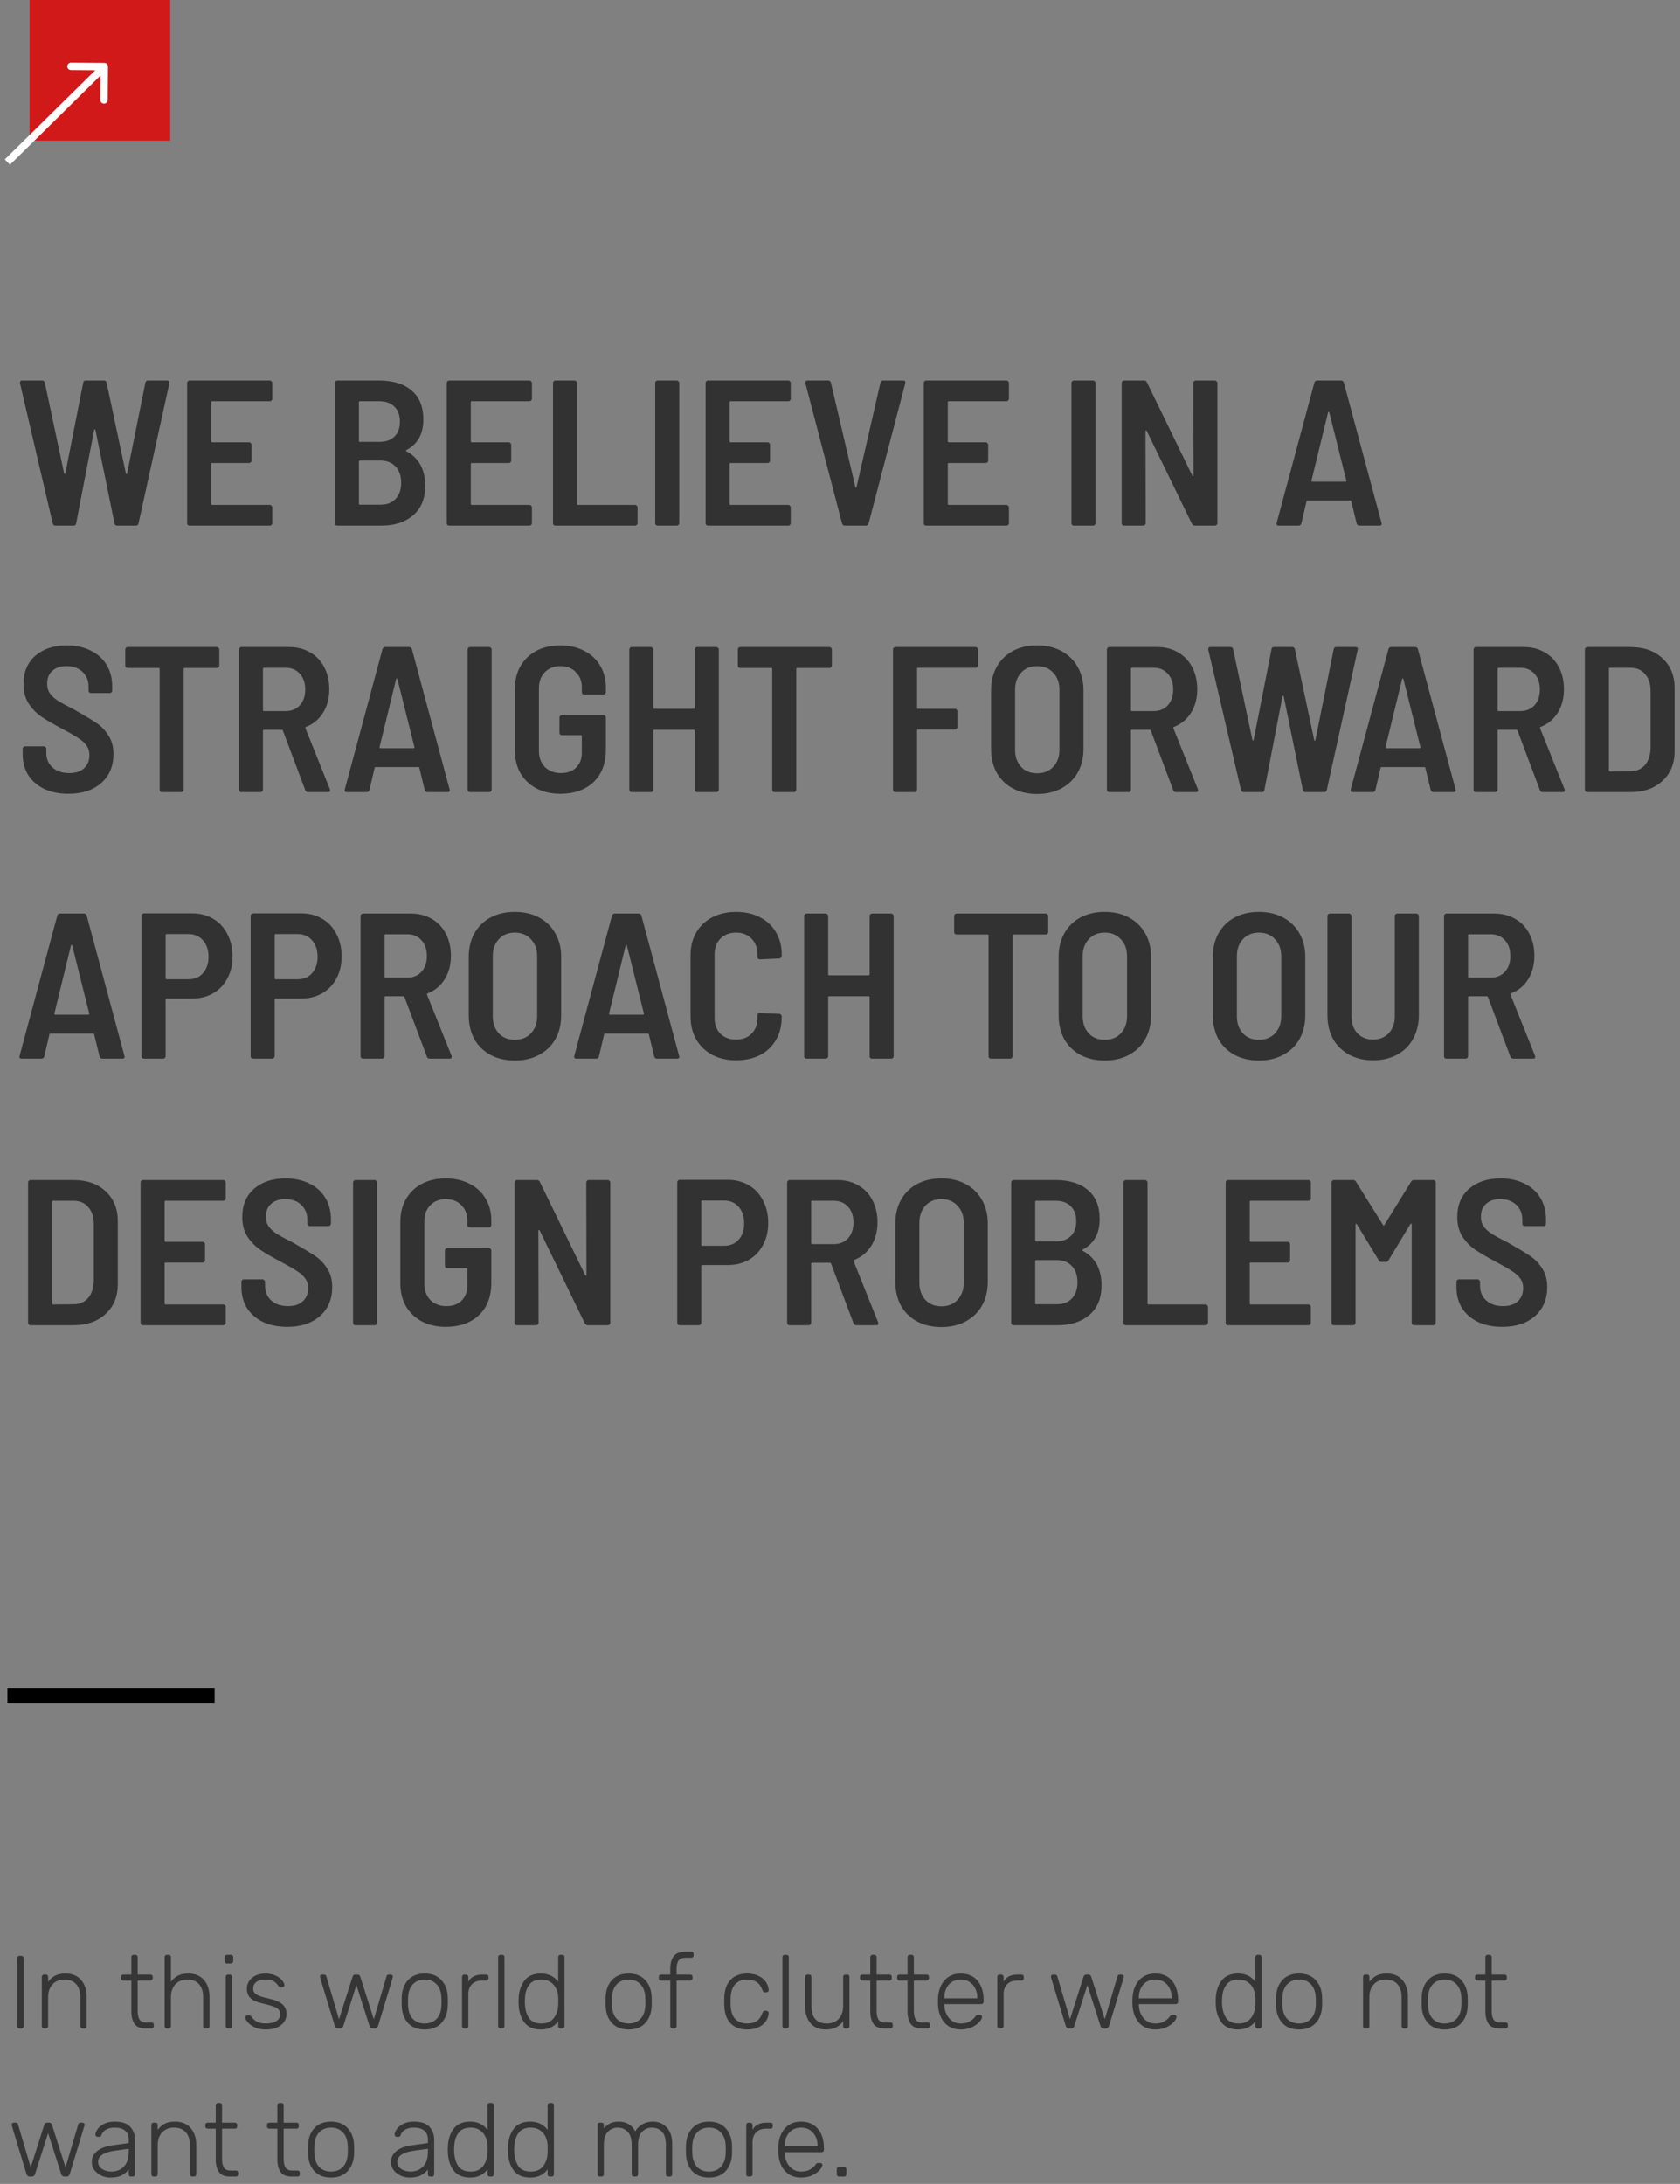 <svg  viewBox="0 0 227 295" fill="none" xmlns="http://www.w3.org/2000/svg">
<rect x="0" y="0" width="227" height="295" fill="#808080" stroke="none"/>
<rect x="29" y="228" width="2" height="28" transform="rotate(90 29 228)" fill="black"/>
<path d="M2.624 274C2.531 274 2.456 273.972 2.4 273.916C2.344 273.86 2.316 273.785 2.316 273.692V264.508C2.316 264.415 2.344 264.34 2.4 264.284C2.456 264.228 2.531 264.2 2.624 264.2H2.89C2.983 264.2 3.058 264.228 3.114 264.284C3.17 264.34 3.198 264.415 3.198 264.508V273.692C3.198 273.785 3.17 273.86 3.114 273.916C3.058 273.972 2.983 274 2.89 274H2.624ZM5.956 274C5.862 274 5.788 273.972 5.732 273.916C5.676 273.86 5.648 273.785 5.648 273.692V267.028C5.648 266.935 5.676 266.86 5.732 266.804C5.788 266.748 5.862 266.72 5.956 266.72H6.194C6.287 266.72 6.362 266.748 6.418 266.804C6.474 266.86 6.502 266.935 6.502 267.028V267.686C6.782 267.322 7.099 267.047 7.454 266.86C7.818 266.673 8.284 266.58 8.854 266.58C9.768 266.58 10.473 266.874 10.968 267.462C11.462 268.041 11.71 268.792 11.71 269.716V273.692C11.71 273.785 11.682 273.86 11.626 273.916C11.57 273.972 11.495 274 11.402 274H11.164C11.07 274 10.996 273.972 10.94 273.916C10.884 273.86 10.856 273.785 10.856 273.692V269.786C10.856 269.03 10.669 268.442 10.296 268.022C9.932 267.602 9.404 267.392 8.714 267.392C8.042 267.392 7.505 267.607 7.104 268.036C6.702 268.456 6.502 269.039 6.502 269.786V273.692C6.502 273.785 6.474 273.86 6.418 273.916C6.362 273.972 6.287 274 6.194 274H5.956ZM19.65 274C18.96 274 18.47 273.795 18.18 273.384C17.891 272.964 17.746 272.39 17.746 271.662V267.532H16.654C16.561 267.532 16.486 267.504 16.43 267.448C16.374 267.392 16.346 267.317 16.346 267.224V267.028C16.346 266.935 16.374 266.86 16.43 266.804C16.486 266.748 16.561 266.72 16.654 266.72H17.746V264.368C17.746 264.275 17.774 264.2 17.83 264.144C17.886 264.088 17.961 264.06 18.054 264.06H18.292C18.386 264.06 18.46 264.088 18.516 264.144C18.572 264.2 18.6 264.275 18.6 264.368V266.72H20.336C20.43 266.72 20.504 266.748 20.56 266.804C20.616 266.86 20.644 266.935 20.644 267.028V267.224C20.644 267.317 20.616 267.392 20.56 267.448C20.504 267.504 20.43 267.532 20.336 267.532H18.6V271.606C18.6 272.129 18.684 272.525 18.852 272.796C19.03 273.057 19.319 273.188 19.72 273.188H20.476C20.57 273.188 20.644 273.216 20.7 273.272C20.756 273.328 20.784 273.403 20.784 273.496V273.692C20.784 273.785 20.756 273.86 20.7 273.916C20.644 273.972 20.57 274 20.476 274H19.65ZM22.554 274C22.46 274 22.386 273.972 22.33 273.916C22.274 273.86 22.246 273.785 22.246 273.692V264.368C22.246 264.275 22.274 264.2 22.33 264.144C22.386 264.088 22.46 264.06 22.554 264.06H22.792C22.885 264.06 22.96 264.088 23.016 264.144C23.072 264.2 23.1 264.275 23.1 264.368V267.686C23.38 267.322 23.697 267.047 24.052 266.86C24.416 266.673 24.882 266.58 25.452 266.58C26.366 266.58 27.071 266.874 27.566 267.462C28.06 268.041 28.308 268.792 28.308 269.716V273.692C28.308 273.785 28.28 273.86 28.224 273.916C28.168 273.972 28.093 274 28 274H27.762C27.668 274 27.594 273.972 27.538 273.916C27.482 273.86 27.454 273.785 27.454 273.692V269.786C27.454 269.03 27.267 268.442 26.894 268.022C26.53 267.602 26.002 267.392 25.312 267.392C24.64 267.392 24.103 267.607 23.702 268.036C23.3 268.456 23.1 269.039 23.1 269.786V273.692C23.1 273.785 23.072 273.86 23.016 273.916C22.96 273.972 22.885 274 22.792 274H22.554ZM30.657 265.222C30.564 265.222 30.489 265.194 30.433 265.138C30.377 265.082 30.349 265.007 30.349 264.914V264.382C30.349 264.289 30.377 264.214 30.433 264.158C30.489 264.093 30.564 264.06 30.657 264.06H31.189C31.282 264.06 31.357 264.093 31.413 264.158C31.479 264.214 31.511 264.289 31.511 264.382V264.914C31.511 265.007 31.479 265.082 31.413 265.138C31.357 265.194 31.282 265.222 31.189 265.222H30.657ZM30.811 274C30.718 274 30.643 273.972 30.587 273.916C30.531 273.86 30.503 273.785 30.503 273.692V267.028C30.503 266.935 30.531 266.86 30.587 266.804C30.643 266.748 30.718 266.72 30.811 266.72H31.049C31.142 266.72 31.217 266.748 31.273 266.804C31.329 266.86 31.357 266.935 31.357 267.028V273.692C31.357 273.785 31.329 273.86 31.273 273.916C31.217 273.972 31.142 274 31.049 274H30.811ZM35.93 274.14C35.324 274.14 34.81 274.037 34.39 273.832C33.98 273.627 33.667 273.393 33.452 273.132C33.247 272.871 33.144 272.661 33.144 272.502C33.144 272.418 33.177 272.353 33.242 272.306C33.308 272.25 33.378 272.222 33.452 272.222H33.662C33.728 272.222 33.779 272.236 33.816 272.264C33.863 272.283 33.914 272.329 33.97 272.404C34.176 272.693 34.423 272.922 34.712 273.09C35.011 273.249 35.417 273.328 35.93 273.328C36.509 273.328 36.976 273.221 37.33 273.006C37.685 272.782 37.862 272.465 37.862 272.054C37.862 271.802 37.788 271.597 37.638 271.438C37.498 271.279 37.265 271.144 36.938 271.032C36.621 270.911 36.145 270.775 35.51 270.626C34.68 270.439 34.11 270.183 33.802 269.856C33.504 269.529 33.354 269.114 33.354 268.61C33.354 268.265 33.448 267.938 33.634 267.63C33.83 267.322 34.115 267.07 34.488 266.874C34.871 266.678 35.328 266.58 35.86 266.58C36.42 266.58 36.892 266.678 37.274 266.874C37.666 267.061 37.956 267.28 38.142 267.532C38.338 267.784 38.436 267.989 38.436 268.148C38.436 268.232 38.404 268.302 38.338 268.358C38.282 268.405 38.212 268.428 38.128 268.428H37.918C37.788 268.428 37.685 268.367 37.61 268.246C37.424 267.966 37.209 267.756 36.966 267.616C36.733 267.467 36.364 267.392 35.86 267.392C35.319 267.392 34.908 267.504 34.628 267.728C34.348 267.952 34.208 268.246 34.208 268.61C34.208 268.834 34.264 269.021 34.376 269.17C34.488 269.319 34.698 269.459 35.006 269.59C35.314 269.711 35.762 269.837 36.35 269.968C37.218 270.164 37.83 270.425 38.184 270.752C38.539 271.079 38.716 271.513 38.716 272.054C38.716 272.437 38.609 272.787 38.394 273.104C38.18 273.421 37.862 273.673 37.442 273.86C37.022 274.047 36.518 274.14 35.93 274.14ZM45.682 274C45.561 274 45.468 273.972 45.402 273.916C45.337 273.86 45.281 273.771 45.234 273.65L43.26 267.154L43.232 267C43.232 266.925 43.26 266.86 43.316 266.804C43.372 266.748 43.438 266.72 43.512 266.72H43.778C43.862 266.72 43.932 266.743 43.988 266.79C44.044 266.837 44.077 266.883 44.086 266.93L45.808 272.754L47.642 267C47.661 266.925 47.703 266.86 47.768 266.804C47.834 266.748 47.917 266.72 48.02 266.72H48.3C48.403 266.72 48.487 266.748 48.552 266.804C48.617 266.86 48.66 266.925 48.678 267L50.512 272.754L52.234 266.93C52.243 266.883 52.276 266.837 52.332 266.79C52.388 266.743 52.458 266.72 52.542 266.72H52.808C52.883 266.72 52.948 266.748 53.004 266.804C53.06 266.86 53.088 266.925 53.088 267L53.06 267.154L51.086 273.65C51.039 273.771 50.983 273.86 50.918 273.916C50.853 273.972 50.76 274 50.638 274H50.4C50.148 274 49.989 273.883 49.924 273.65L48.16 268.134L46.396 273.65C46.331 273.883 46.172 274 45.92 274H45.682ZM57.392 274.14C56.422 274.14 55.666 273.846 55.124 273.258C54.592 272.661 54.312 271.891 54.284 270.948L54.27 270.36L54.284 269.772C54.312 268.829 54.592 268.064 55.124 267.476C55.666 266.879 56.422 266.58 57.392 266.58C58.363 266.58 59.114 266.879 59.646 267.476C60.188 268.064 60.472 268.829 60.5 269.772C60.51 269.865 60.514 270.061 60.514 270.36C60.514 270.659 60.51 270.855 60.5 270.948C60.472 271.891 60.188 272.661 59.646 273.258C59.114 273.846 58.363 274.14 57.392 274.14ZM57.392 273.328C58.055 273.328 58.587 273.118 58.988 272.698C59.399 272.269 59.618 271.662 59.646 270.878C59.656 270.785 59.66 270.612 59.66 270.36C59.66 270.108 59.656 269.935 59.646 269.842C59.618 269.058 59.399 268.456 58.988 268.036C58.587 267.607 58.055 267.392 57.392 267.392C56.73 267.392 56.193 267.607 55.782 268.036C55.381 268.456 55.166 269.058 55.138 269.842L55.124 270.36L55.138 270.878C55.166 271.662 55.381 272.269 55.782 272.698C56.193 273.118 56.73 273.328 57.392 273.328ZM62.735 274C62.642 274 62.567 273.972 62.511 273.916C62.455 273.86 62.427 273.785 62.427 273.692V267.042C62.427 266.949 62.455 266.874 62.511 266.818C62.567 266.753 62.642 266.72 62.735 266.72H62.959C63.052 266.72 63.127 266.753 63.183 266.818C63.248 266.874 63.281 266.949 63.281 267.042V267.686C63.617 267.042 64.252 266.72 65.185 266.72H65.703C65.796 266.72 65.871 266.748 65.927 266.804C65.983 266.86 66.011 266.935 66.011 267.028V267.224C66.011 267.317 65.983 267.392 65.927 267.448C65.871 267.504 65.796 267.532 65.703 267.532H65.101C64.541 267.532 64.098 267.695 63.771 268.022C63.444 268.349 63.281 268.792 63.281 269.352V273.692C63.281 273.785 63.248 273.86 63.183 273.916C63.127 273.972 63.052 274 62.959 274H62.735ZM67.616 274C67.523 274 67.448 273.972 67.392 273.916C67.336 273.86 67.308 273.785 67.308 273.692V264.368C67.308 264.275 67.336 264.2 67.392 264.144C67.448 264.088 67.523 264.06 67.616 264.06H67.854C67.948 264.06 68.022 264.088 68.078 264.144C68.134 264.2 68.162 264.275 68.162 264.368V273.692C68.162 273.785 68.134 273.86 68.078 273.916C68.022 273.972 67.948 274 67.854 274H67.616ZM73.071 274.14C72.063 274.14 71.316 273.813 70.831 273.16C70.355 272.497 70.103 271.695 70.075 270.752L70.061 270.36L70.075 269.968C70.103 269.025 70.355 268.227 70.831 267.574C71.316 266.911 72.063 266.58 73.071 266.58C74.088 266.58 74.872 266.949 75.423 267.686V264.368C75.423 264.275 75.451 264.2 75.507 264.144C75.563 264.088 75.637 264.06 75.731 264.06H75.969C76.062 264.06 76.137 264.088 76.193 264.144C76.249 264.2 76.277 264.275 76.277 264.368V273.692C76.277 273.785 76.249 273.86 76.193 273.916C76.137 273.972 76.062 274 75.969 274H75.731C75.637 274 75.563 273.972 75.507 273.916C75.451 273.86 75.423 273.785 75.423 273.692V273.034C74.881 273.771 74.097 274.14 73.071 274.14ZM73.155 273.328C73.892 273.328 74.447 273.085 74.821 272.6C75.194 272.105 75.395 271.527 75.423 270.864C75.432 270.771 75.437 270.589 75.437 270.318C75.437 270.047 75.432 269.865 75.423 269.772C75.413 269.371 75.325 268.993 75.157 268.638C74.989 268.274 74.737 267.975 74.401 267.742C74.065 267.509 73.649 267.392 73.155 267.392C72.399 267.392 71.843 267.635 71.489 268.12C71.143 268.596 70.957 269.212 70.929 269.968L70.915 270.36C70.915 271.228 71.083 271.942 71.419 272.502C71.755 273.053 72.333 273.328 73.155 273.328ZM84.941 274.14C83.971 274.14 83.215 273.846 82.673 273.258C82.141 272.661 81.861 271.891 81.833 270.948L81.819 270.36L81.833 269.772C81.861 268.829 82.141 268.064 82.673 267.476C83.215 266.879 83.971 266.58 84.941 266.58C85.912 266.58 86.663 266.879 87.195 267.476C87.737 268.064 88.021 268.829 88.049 269.772C88.058 269.865 88.063 270.061 88.063 270.36C88.063 270.659 88.058 270.855 88.049 270.948C88.021 271.891 87.737 272.661 87.195 273.258C86.663 273.846 85.912 274.14 84.941 274.14ZM84.941 273.328C85.604 273.328 86.136 273.118 86.537 272.698C86.948 272.269 87.167 271.662 87.195 270.878C87.204 270.785 87.209 270.612 87.209 270.36C87.209 270.108 87.204 269.935 87.195 269.842C87.167 269.058 86.948 268.456 86.537 268.036C86.136 267.607 85.604 267.392 84.941 267.392C84.278 267.392 83.742 267.607 83.331 268.036C82.93 268.456 82.715 269.058 82.687 269.842L82.673 270.36L82.687 270.878C82.715 271.662 82.93 272.269 83.331 272.698C83.742 273.118 84.278 273.328 84.941 273.328ZM90.874 274C90.781 274 90.706 273.972 90.65 273.916C90.594 273.86 90.566 273.785 90.566 273.692V267.532H89.32C89.227 267.532 89.152 267.504 89.096 267.448C89.04 267.392 89.012 267.317 89.012 267.224V267.028C89.012 266.935 89.04 266.86 89.096 266.804C89.152 266.748 89.227 266.72 89.32 266.72H90.566V265.922C90.566 265.213 90.72 264.657 91.028 264.256C91.336 263.845 91.887 263.64 92.68 263.64H93.408C93.501 263.64 93.576 263.668 93.632 263.724C93.688 263.78 93.716 263.855 93.716 263.948V264.144C93.716 264.237 93.688 264.312 93.632 264.368C93.576 264.424 93.501 264.452 93.408 264.452H92.68C92.204 264.452 91.873 264.578 91.686 264.83C91.509 265.073 91.42 265.46 91.42 265.992V266.72H93.268C93.361 266.72 93.436 266.748 93.492 266.804C93.548 266.86 93.576 266.935 93.576 267.028V267.224C93.576 267.317 93.548 267.392 93.492 267.448C93.436 267.504 93.361 267.532 93.268 267.532H91.42V273.692C91.42 273.785 91.392 273.86 91.336 273.916C91.28 273.972 91.205 274 91.112 274H90.874ZM100.964 274.14C99.994 274.14 99.242 273.86 98.71 273.3C98.178 272.731 97.898 271.937 97.87 270.92L97.856 270.36L97.87 269.8C97.898 268.783 98.178 267.994 98.71 267.434C99.242 266.865 99.994 266.58 100.964 266.58C101.58 266.58 102.103 266.692 102.532 266.916C102.971 267.131 103.298 267.411 103.512 267.756C103.727 268.092 103.844 268.442 103.862 268.806C103.872 268.89 103.844 268.965 103.778 269.03C103.713 269.086 103.638 269.114 103.554 269.114H103.358C103.265 269.114 103.195 269.095 103.148 269.058C103.111 269.011 103.069 268.932 103.022 268.82C102.836 268.307 102.574 267.943 102.238 267.728C101.902 267.504 101.478 267.392 100.964 267.392C100.292 267.392 99.756 267.597 99.354 268.008C98.962 268.409 98.752 269.03 98.724 269.87L98.71 270.36L98.724 270.85C98.752 271.69 98.962 272.315 99.354 272.726C99.756 273.127 100.292 273.328 100.964 273.328C101.478 273.328 101.902 273.221 102.238 273.006C102.574 272.782 102.836 272.413 103.022 271.9C103.069 271.788 103.111 271.713 103.148 271.676C103.195 271.629 103.265 271.606 103.358 271.606H103.554C103.638 271.606 103.713 271.639 103.778 271.704C103.844 271.76 103.872 271.83 103.862 271.914C103.844 272.278 103.727 272.633 103.512 272.978C103.298 273.314 102.971 273.594 102.532 273.818C102.103 274.033 101.58 274.14 100.964 274.14ZM106.034 274C105.941 274 105.866 273.972 105.81 273.916C105.754 273.86 105.726 273.785 105.726 273.692V264.368C105.726 264.275 105.754 264.2 105.81 264.144C105.866 264.088 105.941 264.06 106.034 264.06H106.272C106.365 264.06 106.44 264.088 106.496 264.144C106.552 264.2 106.58 264.275 106.58 264.368V273.692C106.58 273.785 106.552 273.86 106.496 273.916C106.44 273.972 106.365 274 106.272 274H106.034ZM111.587 274.14C110.672 274.14 109.977 273.851 109.501 273.272C109.025 272.693 108.787 271.937 108.787 271.004V267.028C108.787 266.935 108.815 266.86 108.871 266.804C108.927 266.748 109.001 266.72 109.095 266.72H109.333C109.426 266.72 109.501 266.748 109.557 266.804C109.613 266.86 109.641 266.935 109.641 267.028V270.934C109.641 272.53 110.336 273.328 111.727 273.328C112.399 273.328 112.931 273.118 113.323 272.698C113.724 272.269 113.925 271.681 113.925 270.934V267.028C113.925 266.935 113.953 266.86 114.009 266.804C114.065 266.748 114.139 266.72 114.233 266.72H114.471C114.564 266.72 114.639 266.748 114.695 266.804C114.751 266.86 114.779 266.935 114.779 267.028V273.692C114.779 273.785 114.751 273.86 114.695 273.916C114.639 273.972 114.564 274 114.471 274H114.233C114.139 274 114.065 273.972 114.009 273.916C113.953 273.86 113.925 273.785 113.925 273.692V273.034C113.645 273.398 113.323 273.673 112.959 273.86C112.604 274.047 112.147 274.14 111.587 274.14ZM119.496 274C118.805 274 118.315 273.795 118.026 273.384C117.737 272.964 117.592 272.39 117.592 271.662V267.532H116.5C116.407 267.532 116.332 267.504 116.276 267.448C116.22 267.392 116.192 267.317 116.192 267.224V267.028C116.192 266.935 116.22 266.86 116.276 266.804C116.332 266.748 116.407 266.72 116.5 266.72H117.592V264.368C117.592 264.275 117.62 264.2 117.676 264.144C117.732 264.088 117.807 264.06 117.9 264.06H118.138C118.231 264.06 118.306 264.088 118.362 264.144C118.418 264.2 118.446 264.275 118.446 264.368V266.72H120.182C120.275 266.72 120.35 266.748 120.406 266.804C120.462 266.86 120.49 266.935 120.49 267.028V267.224C120.49 267.317 120.462 267.392 120.406 267.448C120.35 267.504 120.275 267.532 120.182 267.532H118.446V271.606C118.446 272.129 118.53 272.525 118.698 272.796C118.875 273.057 119.165 273.188 119.566 273.188H120.322C120.415 273.188 120.49 273.216 120.546 273.272C120.602 273.328 120.63 273.403 120.63 273.496V273.692C120.63 273.785 120.602 273.86 120.546 273.916C120.49 273.972 120.415 274 120.322 274H119.496ZM124.527 274C123.837 274 123.347 273.795 123.057 273.384C122.768 272.964 122.623 272.39 122.623 271.662V267.532H121.531C121.438 267.532 121.363 267.504 121.307 267.448C121.251 267.392 121.223 267.317 121.223 267.224V267.028C121.223 266.935 121.251 266.86 121.307 266.804C121.363 266.748 121.438 266.72 121.531 266.72H122.623V264.368C122.623 264.275 122.651 264.2 122.707 264.144C122.763 264.088 122.838 264.06 122.931 264.06H123.169C123.263 264.06 123.337 264.088 123.393 264.144C123.449 264.2 123.477 264.275 123.477 264.368V266.72H125.213C125.307 266.72 125.381 266.748 125.437 266.804C125.493 266.86 125.521 266.935 125.521 267.028V267.224C125.521 267.317 125.493 267.392 125.437 267.448C125.381 267.504 125.307 267.532 125.213 267.532H123.477V271.606C123.477 272.129 123.561 272.525 123.729 272.796C123.907 273.057 124.196 273.188 124.597 273.188H125.353C125.447 273.188 125.521 273.216 125.577 273.272C125.633 273.328 125.661 273.403 125.661 273.496V273.692C125.661 273.785 125.633 273.86 125.577 273.916C125.521 273.972 125.447 274 125.353 274H124.527ZM129.811 274.14C128.924 274.14 128.21 273.851 127.669 273.272C127.127 272.684 126.819 271.9 126.745 270.92L126.731 270.36L126.745 269.8C126.819 268.829 127.123 268.05 127.655 267.462C128.196 266.874 128.915 266.58 129.811 266.58C130.781 266.58 131.537 266.902 132.079 267.546C132.629 268.19 132.905 269.072 132.905 270.192V270.402C132.905 270.495 132.872 270.57 132.807 270.626C132.751 270.682 132.676 270.71 132.583 270.71H127.599V270.85C127.617 271.289 127.715 271.699 127.893 272.082C128.079 272.455 128.336 272.759 128.663 272.992C128.989 273.216 129.372 273.328 129.811 273.328C130.324 273.328 130.739 273.23 131.057 273.034C131.383 272.829 131.617 272.623 131.757 272.418C131.841 272.306 131.901 272.236 131.939 272.208C131.985 272.18 132.065 272.166 132.177 272.166H132.401C132.485 272.166 132.555 272.189 132.611 272.236C132.667 272.283 132.695 272.343 132.695 272.418C132.695 272.614 132.569 272.852 132.317 273.132C132.074 273.403 131.733 273.641 131.295 273.846C130.856 274.042 130.361 274.14 129.811 274.14ZM132.051 269.926V269.87C132.051 269.151 131.845 268.559 131.435 268.092C131.033 267.625 130.492 267.392 129.811 267.392C129.129 267.392 128.588 267.625 128.187 268.092C127.795 268.559 127.599 269.151 127.599 269.87V269.926H132.051ZM135.059 274C134.966 274 134.891 273.972 134.835 273.916C134.779 273.86 134.751 273.785 134.751 273.692V267.042C134.751 266.949 134.779 266.874 134.835 266.818C134.891 266.753 134.966 266.72 135.059 266.72H135.283C135.377 266.72 135.451 266.753 135.507 266.818C135.573 266.874 135.605 266.949 135.605 267.042V267.686C135.941 267.042 136.576 266.72 137.509 266.72H138.027C138.121 266.72 138.195 266.748 138.251 266.804C138.307 266.86 138.335 266.935 138.335 267.028V267.224C138.335 267.317 138.307 267.392 138.251 267.448C138.195 267.504 138.121 267.532 138.027 267.532H137.425C136.865 267.532 136.422 267.695 136.095 268.022C135.769 268.349 135.605 268.792 135.605 269.352V273.692C135.605 273.785 135.573 273.86 135.507 273.916C135.451 273.972 135.377 274 135.283 274H135.059ZM144.448 274C144.326 274 144.233 273.972 144.168 273.916C144.102 273.86 144.046 273.771 144 273.65L142.026 267.154L141.998 267C141.998 266.925 142.026 266.86 142.082 266.804C142.138 266.748 142.203 266.72 142.278 266.72H142.544C142.628 266.72 142.698 266.743 142.754 266.79C142.81 266.837 142.842 266.883 142.852 266.93L144.574 272.754L146.408 267C146.426 266.925 146.468 266.86 146.534 266.804C146.599 266.748 146.683 266.72 146.786 266.72H147.066C147.168 266.72 147.252 266.748 147.318 266.804C147.383 266.86 147.425 266.925 147.444 267L149.278 272.754L151 266.93C151.009 266.883 151.042 266.837 151.098 266.79C151.154 266.743 151.224 266.72 151.308 266.72H151.574C151.648 266.72 151.714 266.748 151.77 266.804C151.826 266.86 151.854 266.925 151.854 267L151.826 267.154L149.852 273.65C149.805 273.771 149.749 273.86 149.684 273.916C149.618 273.972 149.525 274 149.404 274H149.166C148.914 274 148.755 273.883 148.69 273.65L146.926 268.134L145.162 273.65C145.096 273.883 144.938 274 144.686 274H144.448ZM156.088 274.14C155.201 274.14 154.487 273.851 153.946 273.272C153.405 272.684 153.097 271.9 153.022 270.92L153.008 270.36L153.022 269.8C153.097 268.829 153.4 268.05 153.932 267.462C154.473 266.874 155.192 266.58 156.088 266.58C157.059 266.58 157.815 266.902 158.356 267.546C158.907 268.19 159.182 269.072 159.182 270.192V270.402C159.182 270.495 159.149 270.57 159.084 270.626C159.028 270.682 158.953 270.71 158.86 270.71H153.876V270.85C153.895 271.289 153.993 271.699 154.17 272.082C154.357 272.455 154.613 272.759 154.94 272.992C155.267 273.216 155.649 273.328 156.088 273.328C156.601 273.328 157.017 273.23 157.334 273.034C157.661 272.829 157.894 272.623 158.034 272.418C158.118 272.306 158.179 272.236 158.216 272.208C158.263 272.18 158.342 272.166 158.454 272.166H158.678C158.762 272.166 158.832 272.189 158.888 272.236C158.944 272.283 158.972 272.343 158.972 272.418C158.972 272.614 158.846 272.852 158.594 273.132C158.351 273.403 158.011 273.641 157.572 273.846C157.133 274.042 156.639 274.14 156.088 274.14ZM158.328 269.926V269.87C158.328 269.151 158.123 268.559 157.712 268.092C157.311 267.625 156.769 267.392 156.088 267.392C155.407 267.392 154.865 267.625 154.464 268.092C154.072 268.559 153.876 269.151 153.876 269.87V269.926H158.328ZM167.27 274.14C166.262 274.14 165.515 273.813 165.03 273.16C164.554 272.497 164.302 271.695 164.274 270.752L164.26 270.36L164.274 269.968C164.302 269.025 164.554 268.227 165.03 267.574C165.515 266.911 166.262 266.58 167.27 266.58C168.287 266.58 169.071 266.949 169.622 267.686V264.368C169.622 264.275 169.65 264.2 169.706 264.144C169.762 264.088 169.837 264.06 169.93 264.06H170.168C170.261 264.06 170.336 264.088 170.392 264.144C170.448 264.2 170.476 264.275 170.476 264.368V273.692C170.476 273.785 170.448 273.86 170.392 273.916C170.336 273.972 170.261 274 170.168 274H169.93C169.837 274 169.762 273.972 169.706 273.916C169.65 273.86 169.622 273.785 169.622 273.692V273.034C169.081 273.771 168.297 274.14 167.27 274.14ZM167.354 273.328C168.091 273.328 168.647 273.085 169.02 272.6C169.393 272.105 169.594 271.527 169.622 270.864C169.631 270.771 169.636 270.589 169.636 270.318C169.636 270.047 169.631 269.865 169.622 269.772C169.613 269.371 169.524 268.993 169.356 268.638C169.188 268.274 168.936 267.975 168.6 267.742C168.264 267.509 167.849 267.392 167.354 267.392C166.598 267.392 166.043 267.635 165.688 268.12C165.343 268.596 165.156 269.212 165.128 269.968L165.114 270.36C165.114 271.228 165.282 271.942 165.618 272.502C165.954 273.053 166.533 273.328 167.354 273.328ZM175.531 274.14C174.56 274.14 173.804 273.846 173.263 273.258C172.731 272.661 172.451 271.891 172.423 270.948L172.409 270.36L172.423 269.772C172.451 268.829 172.731 268.064 173.263 267.476C173.804 266.879 174.56 266.58 175.531 266.58C176.502 266.58 177.253 266.879 177.785 267.476C178.326 268.064 178.611 268.829 178.639 269.772C178.648 269.865 178.653 270.061 178.653 270.36C178.653 270.659 178.648 270.855 178.639 270.948C178.611 271.891 178.326 272.661 177.785 273.258C177.253 273.846 176.502 274.14 175.531 274.14ZM175.531 273.328C176.194 273.328 176.726 273.118 177.127 272.698C177.538 272.269 177.757 271.662 177.785 270.878C177.794 270.785 177.799 270.612 177.799 270.36C177.799 270.108 177.794 269.935 177.785 269.842C177.757 269.058 177.538 268.456 177.127 268.036C176.726 267.607 176.194 267.392 175.531 267.392C174.868 267.392 174.332 267.607 173.921 268.036C173.52 268.456 173.305 269.058 173.277 269.842L173.263 270.36L173.277 270.878C173.305 271.662 173.52 272.269 173.921 272.698C174.332 273.118 174.868 273.328 175.531 273.328ZM184.483 274C184.39 274 184.315 273.972 184.259 273.916C184.203 273.86 184.175 273.785 184.175 273.692V267.028C184.175 266.935 184.203 266.86 184.259 266.804C184.315 266.748 184.39 266.72 184.483 266.72H184.721C184.814 266.72 184.889 266.748 184.945 266.804C185.001 266.86 185.029 266.935 185.029 267.028V267.686C185.309 267.322 185.626 267.047 185.981 266.86C186.345 266.673 186.812 266.58 187.381 266.58C188.296 266.58 189 266.874 189.495 267.462C189.99 268.041 190.237 268.792 190.237 269.716V273.692C190.237 273.785 190.209 273.86 190.153 273.916C190.097 273.972 190.022 274 189.929 274H189.691C189.598 274 189.523 273.972 189.467 273.916C189.411 273.86 189.383 273.785 189.383 273.692V269.786C189.383 269.03 189.196 268.442 188.823 268.022C188.459 267.602 187.932 267.392 187.241 267.392C186.569 267.392 186.032 267.607 185.631 268.036C185.23 268.456 185.029 269.039 185.029 269.786V273.692C185.029 273.785 185.001 273.86 184.945 273.916C184.889 273.972 184.814 274 184.721 274H184.483ZM195.205 274.14C194.234 274.14 193.478 273.846 192.937 273.258C192.405 272.661 192.125 271.891 192.097 270.948L192.083 270.36L192.097 269.772C192.125 268.829 192.405 268.064 192.937 267.476C193.478 266.879 194.234 266.58 195.205 266.58C196.175 266.58 196.927 266.879 197.459 267.476C198 268.064 198.285 268.829 198.313 269.772C198.322 269.865 198.327 270.061 198.327 270.36C198.327 270.659 198.322 270.855 198.313 270.948C198.285 271.891 198 272.661 197.459 273.258C196.927 273.846 196.175 274.14 195.205 274.14ZM195.205 273.328C195.867 273.328 196.399 273.118 196.801 272.698C197.211 272.269 197.431 271.662 197.459 270.878C197.468 270.785 197.473 270.612 197.473 270.36C197.473 270.108 197.468 269.935 197.459 269.842C197.431 269.058 197.211 268.456 196.801 268.036C196.399 267.607 195.867 267.392 195.205 267.392C194.542 267.392 194.005 267.607 193.595 268.036C193.193 268.456 192.979 269.058 192.951 269.842L192.937 270.36L192.951 270.878C192.979 271.662 193.193 272.269 193.595 272.698C194.005 273.118 194.542 273.328 195.205 273.328ZM202.607 274C201.917 274 201.427 273.795 201.137 273.384C200.848 272.964 200.703 272.39 200.703 271.662V267.532H199.611C199.518 267.532 199.443 267.504 199.387 267.448C199.331 267.392 199.303 267.317 199.303 267.224V267.028C199.303 266.935 199.331 266.86 199.387 266.804C199.443 266.748 199.518 266.72 199.611 266.72H200.703V264.368C200.703 264.275 200.731 264.2 200.787 264.144C200.843 264.088 200.918 264.06 201.011 264.06H201.249C201.343 264.06 201.417 264.088 201.473 264.144C201.529 264.2 201.557 264.275 201.557 264.368V266.72H203.293C203.387 266.72 203.461 266.748 203.517 266.804C203.573 266.86 203.601 266.935 203.601 267.028V267.224C203.601 267.317 203.573 267.392 203.517 267.448C203.461 267.504 203.387 267.532 203.293 267.532H201.557V271.606C201.557 272.129 201.641 272.525 201.809 272.796C201.987 273.057 202.276 273.188 202.677 273.188H203.433C203.527 273.188 203.601 273.216 203.657 273.272C203.713 273.328 203.741 273.403 203.741 273.496V273.692C203.741 273.785 203.713 273.86 203.657 273.916C203.601 273.972 203.527 274 203.433 274H202.607ZM4.024 294C3.903 294 3.809 293.972 3.744 293.916C3.679 293.86 3.623 293.771 3.576 293.65L1.602 287.154L1.574 287C1.574 286.925 1.602 286.86 1.658 286.804C1.714 286.748 1.779 286.72 1.854 286.72H2.12C2.204 286.72 2.274 286.743 2.33 286.79C2.386 286.837 2.419 286.883 2.428 286.93L4.15 292.754L5.984 287C6.003 286.925 6.045 286.86 6.11 286.804C6.175 286.748 6.259 286.72 6.362 286.72H6.642C6.745 286.72 6.829 286.748 6.894 286.804C6.959 286.86 7.001 286.925 7.02 287L8.854 292.754L10.576 286.93C10.585 286.883 10.618 286.837 10.674 286.79C10.73 286.743 10.8 286.72 10.884 286.72H11.15C11.225 286.72 11.29 286.748 11.346 286.804C11.402 286.86 11.43 286.925 11.43 287L11.402 287.154L9.428 293.65C9.381 293.771 9.325 293.86 9.26 293.916C9.195 293.972 9.101 294 8.98 294H8.742C8.49 294 8.331 293.883 8.266 293.65L6.502 288.134L4.738 293.65C4.673 293.883 4.514 294 4.262 294H4.024ZM14.909 294.14C14.46 294.14 14.045 294.047 13.662 293.86C13.28 293.673 12.972 293.421 12.739 293.104C12.514 292.787 12.402 292.437 12.402 292.054C12.402 291.438 12.65 290.934 13.145 290.542C13.649 290.15 14.325 289.898 15.175 289.786L17.387 289.478V288.988C17.387 288.475 17.228 288.083 16.91 287.812C16.602 287.532 16.127 287.392 15.482 287.392C15.007 287.392 14.614 287.485 14.306 287.672C14.008 287.859 13.816 288.083 13.732 288.344C13.695 288.456 13.649 288.535 13.592 288.582C13.546 288.619 13.48 288.638 13.396 288.638H13.2C13.117 288.638 13.042 288.61 12.976 288.554C12.921 288.489 12.893 288.414 12.893 288.33C12.893 288.125 12.986 287.887 13.172 287.616C13.359 287.336 13.649 287.093 14.04 286.888C14.432 286.683 14.913 286.58 15.482 286.58C16.481 286.58 17.191 286.818 17.61 287.294C18.03 287.77 18.241 288.349 18.241 289.03V293.692C18.241 293.785 18.212 293.86 18.157 293.916C18.101 293.972 18.026 294 17.933 294H17.695C17.601 294 17.526 293.972 17.471 293.916C17.415 293.86 17.387 293.785 17.387 293.692V293.034C17.181 293.342 16.878 293.603 16.477 293.818C16.084 294.033 15.562 294.14 14.909 294.14ZM15.049 293.328C15.73 293.328 16.29 293.104 16.729 292.656C17.167 292.208 17.387 291.564 17.387 290.724V290.248L15.581 290.5C14.815 290.603 14.236 290.78 13.845 291.032C13.453 291.284 13.257 291.601 13.257 291.984C13.257 292.413 13.434 292.745 13.789 292.978C14.152 293.211 14.572 293.328 15.049 293.328ZM20.762 294C20.669 294 20.594 293.972 20.538 293.916C20.482 293.86 20.454 293.785 20.454 293.692V287.028C20.454 286.935 20.482 286.86 20.538 286.804C20.594 286.748 20.669 286.72 20.762 286.72H21C21.094 286.72 21.168 286.748 21.224 286.804C21.28 286.86 21.308 286.935 21.308 287.028V287.686C21.588 287.322 21.906 287.047 22.26 286.86C22.624 286.673 23.091 286.58 23.66 286.58C24.575 286.58 25.28 286.874 25.774 287.462C26.269 288.041 26.516 288.792 26.516 289.716V293.692C26.516 293.785 26.488 293.86 26.432 293.916C26.376 293.972 26.302 294 26.208 294H25.97C25.877 294 25.802 293.972 25.746 293.916C25.69 293.86 25.662 293.785 25.662 293.692V289.786C25.662 289.03 25.476 288.442 25.102 288.022C24.738 287.602 24.211 287.392 23.52 287.392C22.848 287.392 22.312 287.607 21.91 288.036C21.509 288.456 21.308 289.039 21.308 289.786V293.692C21.308 293.785 21.28 293.86 21.224 293.916C21.168 293.972 21.094 294 21 294H20.762ZM31.053 294C30.362 294 29.872 293.795 29.583 293.384C29.293 292.964 29.149 292.39 29.149 291.662V287.532H28.057C27.963 287.532 27.889 287.504 27.833 287.448C27.777 287.392 27.749 287.317 27.749 287.224V287.028C27.749 286.935 27.777 286.86 27.833 286.804C27.889 286.748 27.963 286.72 28.057 286.72H29.149V284.368C29.149 284.275 29.177 284.2 29.233 284.144C29.289 284.088 29.363 284.06 29.457 284.06H29.695C29.788 284.06 29.863 284.088 29.919 284.144C29.975 284.2 30.003 284.275 30.003 284.368V286.72H31.739C31.832 286.72 31.907 286.748 31.963 286.804C32.019 286.86 32.047 286.935 32.047 287.028V287.224C32.047 287.317 32.019 287.392 31.963 287.448C31.907 287.504 31.832 287.532 31.739 287.532H30.003V291.606C30.003 292.129 30.087 292.525 30.255 292.796C30.432 293.057 30.721 293.188 31.123 293.188H31.879C31.972 293.188 32.047 293.216 32.103 293.272C32.159 293.328 32.187 293.403 32.187 293.496V293.692C32.187 293.785 32.159 293.86 32.103 293.916C32.047 293.972 31.972 294 31.879 294H31.053ZM39.379 294C38.688 294 38.198 293.795 37.909 293.384C37.62 292.964 37.475 292.39 37.475 291.662V287.532H36.383C36.29 287.532 36.215 287.504 36.159 287.448C36.103 287.392 36.075 287.317 36.075 287.224V287.028C36.075 286.935 36.103 286.86 36.159 286.804C36.215 286.748 36.29 286.72 36.383 286.72H37.475V284.368C37.475 284.275 37.503 284.2 37.559 284.144C37.615 284.088 37.69 284.06 37.783 284.06H38.021C38.114 284.06 38.189 284.088 38.245 284.144C38.301 284.2 38.329 284.275 38.329 284.368V286.72H40.065C40.158 286.72 40.233 286.748 40.289 286.804C40.345 286.86 40.373 286.935 40.373 287.028V287.224C40.373 287.317 40.345 287.392 40.289 287.448C40.233 287.504 40.158 287.532 40.065 287.532H38.329V291.606C38.329 292.129 38.413 292.525 38.581 292.796C38.758 293.057 39.048 293.188 39.449 293.188H40.205C40.298 293.188 40.373 293.216 40.429 293.272C40.485 293.328 40.513 293.403 40.513 293.496V293.692C40.513 293.785 40.485 293.86 40.429 293.916C40.373 293.972 40.298 294 40.205 294H39.379ZM44.732 294.14C43.761 294.14 43.005 293.846 42.464 293.258C41.932 292.661 41.652 291.891 41.624 290.948L41.61 290.36L41.624 289.772C41.652 288.829 41.932 288.064 42.464 287.476C43.005 286.879 43.761 286.58 44.732 286.58C45.703 286.58 46.454 286.879 46.986 287.476C47.528 288.064 47.812 288.829 47.84 289.772C47.849 289.865 47.854 290.061 47.854 290.36C47.854 290.659 47.849 290.855 47.84 290.948C47.812 291.891 47.528 292.661 46.986 293.258C46.454 293.846 45.703 294.14 44.732 294.14ZM44.732 293.328C45.395 293.328 45.927 293.118 46.328 292.698C46.739 292.269 46.958 291.662 46.986 290.878C46.995 290.785 47 290.612 47 290.36C47 290.108 46.995 289.935 46.986 289.842C46.958 289.058 46.739 288.456 46.328 288.036C45.927 287.607 45.395 287.392 44.732 287.392C44.069 287.392 43.533 287.607 43.122 288.036C42.721 288.456 42.506 289.058 42.478 289.842L42.464 290.36L42.478 290.878C42.506 291.662 42.721 292.269 43.122 292.698C43.533 293.118 44.069 293.328 44.732 293.328ZM55.336 294.14C54.888 294.14 54.473 294.047 54.09 293.86C53.708 293.673 53.4 293.421 53.166 293.104C52.942 292.787 52.83 292.437 52.83 292.054C52.83 291.438 53.078 290.934 53.572 290.542C54.076 290.15 54.753 289.898 55.602 289.786L57.814 289.478V288.988C57.814 288.475 57.656 288.083 57.338 287.812C57.03 287.532 56.554 287.392 55.91 287.392C55.434 287.392 55.042 287.485 54.734 287.672C54.435 287.859 54.244 288.083 54.16 288.344C54.123 288.456 54.076 288.535 54.02 288.582C53.974 288.619 53.908 288.638 53.824 288.638H53.628C53.544 288.638 53.469 288.61 53.404 288.554C53.348 288.489 53.32 288.414 53.32 288.33C53.32 288.125 53.413 287.887 53.6 287.616C53.787 287.336 54.076 287.093 54.468 286.888C54.86 286.683 55.341 286.58 55.91 286.58C56.909 286.58 57.618 286.818 58.038 287.294C58.458 287.77 58.668 288.349 58.668 289.03V293.692C58.668 293.785 58.64 293.86 58.584 293.916C58.528 293.972 58.453 294 58.36 294H58.122C58.029 294 57.954 293.972 57.898 293.916C57.842 293.86 57.814 293.785 57.814 293.692V293.034C57.609 293.342 57.306 293.603 56.904 293.818C56.512 294.033 55.989 294.14 55.336 294.14ZM55.476 293.328C56.157 293.328 56.718 293.104 57.156 292.656C57.595 292.208 57.814 291.564 57.814 290.724V290.248L56.008 290.5C55.243 290.603 54.664 290.78 54.272 291.032C53.88 291.284 53.684 291.601 53.684 291.984C53.684 292.413 53.861 292.745 54.216 292.978C54.58 293.211 55 293.328 55.476 293.328ZM63.514 294.14C62.506 294.14 61.759 293.813 61.274 293.16C60.798 292.497 60.546 291.695 60.518 290.752L60.504 290.36L60.518 289.968C60.546 289.025 60.798 288.227 61.274 287.574C61.759 286.911 62.506 286.58 63.514 286.58C64.531 286.58 65.315 286.949 65.866 287.686V284.368C65.866 284.275 65.894 284.2 65.95 284.144C66.006 284.088 66.081 284.06 66.174 284.06H66.412C66.505 284.06 66.58 284.088 66.636 284.144C66.692 284.2 66.72 284.275 66.72 284.368V293.692C66.72 293.785 66.692 293.86 66.636 293.916C66.58 293.972 66.505 294 66.412 294H66.174C66.081 294 66.006 293.972 65.95 293.916C65.894 293.86 65.866 293.785 65.866 293.692V293.034C65.325 293.771 64.541 294.14 63.514 294.14ZM63.598 293.328C64.335 293.328 64.891 293.085 65.264 292.6C65.637 292.105 65.838 291.527 65.866 290.864C65.875 290.771 65.88 290.589 65.88 290.318C65.88 290.047 65.875 289.865 65.866 289.772C65.857 289.371 65.768 288.993 65.6 288.638C65.432 288.274 65.18 287.975 64.844 287.742C64.508 287.509 64.093 287.392 63.598 287.392C62.842 287.392 62.287 287.635 61.932 288.12C61.587 288.596 61.4 289.212 61.372 289.968L61.358 290.36C61.358 291.228 61.526 291.942 61.862 292.502C62.198 293.053 62.777 293.328 63.598 293.328ZM71.635 294.14C70.627 294.14 69.88 293.813 69.395 293.16C68.919 292.497 68.667 291.695 68.639 290.752L68.625 290.36L68.639 289.968C68.667 289.025 68.919 288.227 69.395 287.574C69.88 286.911 70.627 286.58 71.635 286.58C72.653 286.58 73.436 286.949 73.987 287.686V284.368C73.987 284.275 74.015 284.2 74.071 284.144C74.127 284.088 74.202 284.06 74.295 284.06H74.533C74.626 284.06 74.701 284.088 74.757 284.144C74.813 284.2 74.841 284.275 74.841 284.368V293.692C74.841 293.785 74.813 293.86 74.757 293.916C74.701 293.972 74.626 294 74.533 294H74.295C74.202 294 74.127 293.972 74.071 293.916C74.015 293.86 73.987 293.785 73.987 293.692V293.034C73.446 293.771 72.662 294.14 71.635 294.14ZM71.719 293.328C72.457 293.328 73.012 293.085 73.385 292.6C73.758 292.105 73.959 291.527 73.987 290.864C73.996 290.771 74.001 290.589 74.001 290.318C74.001 290.047 73.996 289.865 73.987 289.772C73.978 289.371 73.889 288.993 73.721 288.638C73.553 288.274 73.301 287.975 72.965 287.742C72.629 287.509 72.214 287.392 71.719 287.392C70.963 287.392 70.408 287.635 70.053 288.12C69.708 288.596 69.521 289.212 69.493 289.968L69.479 290.36C69.479 291.228 69.647 291.942 69.983 292.502C70.319 293.053 70.898 293.328 71.719 293.328ZM81.042 294C80.948 294 80.874 293.972 80.818 293.916C80.762 293.86 80.734 293.785 80.734 293.692V287.028C80.734 286.935 80.762 286.86 80.818 286.804C80.874 286.748 80.948 286.72 81.042 286.72H81.28C81.373 286.72 81.448 286.748 81.504 286.804C81.56 286.86 81.588 286.935 81.588 287.028V287.518C81.83 287.21 82.11 286.977 82.428 286.818C82.754 286.659 83.142 286.58 83.59 286.58C84.635 286.58 85.382 287.019 85.83 287.896C86.054 287.495 86.371 287.177 86.782 286.944C87.202 286.701 87.678 286.58 88.21 286.58C88.984 286.58 89.614 286.846 90.1 287.378C90.585 287.901 90.828 288.647 90.828 289.618V293.692C90.828 293.785 90.8 293.86 90.744 293.916C90.688 293.972 90.613 294 90.52 294H90.282C90.188 294 90.114 293.972 90.058 293.916C90.002 293.86 89.974 293.785 89.974 293.692V289.758C89.974 288.909 89.796 288.302 89.442 287.938C89.096 287.574 88.639 287.392 88.07 287.392C87.566 287.392 87.127 287.579 86.754 287.952C86.39 288.316 86.208 288.918 86.208 289.758V293.692C86.208 293.785 86.18 293.86 86.124 293.916C86.068 293.972 85.993 294 85.9 294H85.662C85.568 294 85.494 293.972 85.438 293.916C85.382 293.86 85.354 293.785 85.354 293.692V289.758C85.354 288.918 85.172 288.316 84.808 287.952C84.444 287.579 83.991 287.392 83.45 287.392C82.946 287.392 82.507 287.579 82.134 287.952C81.77 288.316 81.588 288.913 81.588 289.744V293.692C81.588 293.785 81.56 293.86 81.504 293.916C81.448 293.972 81.373 294 81.28 294H81.042ZM95.797 294.14C94.826 294.14 94.07 293.846 93.529 293.258C92.997 292.661 92.717 291.891 92.689 290.948L92.675 290.36L92.689 289.772C92.717 288.829 92.997 288.064 93.529 287.476C94.07 286.879 94.826 286.58 95.797 286.58C96.767 286.58 97.519 286.879 98.051 287.476C98.592 288.064 98.877 288.829 98.905 289.772C98.914 289.865 98.919 290.061 98.919 290.36C98.919 290.659 98.914 290.855 98.905 290.948C98.877 291.891 98.592 292.661 98.051 293.258C97.519 293.846 96.767 294.14 95.797 294.14ZM95.797 293.328C96.459 293.328 96.991 293.118 97.393 292.698C97.803 292.269 98.023 291.662 98.051 290.878C98.06 290.785 98.065 290.612 98.065 290.36C98.065 290.108 98.06 289.935 98.051 289.842C98.023 289.058 97.803 288.456 97.393 288.036C96.991 287.607 96.459 287.392 95.797 287.392C95.134 287.392 94.597 287.607 94.187 288.036C93.785 288.456 93.571 289.058 93.543 289.842L93.529 290.36L93.543 290.878C93.571 291.662 93.785 292.269 94.187 292.698C94.597 293.118 95.134 293.328 95.797 293.328ZM101.139 294C101.046 294 100.971 293.972 100.915 293.916C100.859 293.86 100.831 293.785 100.831 293.692V287.042C100.831 286.949 100.859 286.874 100.915 286.818C100.971 286.753 101.046 286.72 101.139 286.72H101.363C101.457 286.72 101.531 286.753 101.587 286.818C101.653 286.874 101.685 286.949 101.685 287.042V287.686C102.021 287.042 102.656 286.72 103.589 286.72H104.107C104.201 286.72 104.275 286.748 104.331 286.804C104.387 286.86 104.415 286.935 104.415 287.028V287.224C104.415 287.317 104.387 287.392 104.331 287.448C104.275 287.504 104.201 287.532 104.107 287.532H103.505C102.945 287.532 102.502 287.695 102.175 288.022C101.849 288.349 101.685 288.792 101.685 289.352V293.692C101.685 293.785 101.653 293.86 101.587 293.916C101.531 293.972 101.457 294 101.363 294H101.139ZM108.236 294.14C107.35 294.14 106.636 293.851 106.094 293.272C105.553 292.684 105.245 291.9 105.17 290.92L105.156 290.36L105.17 289.8C105.245 288.829 105.548 288.05 106.08 287.462C106.622 286.874 107.34 286.58 108.236 286.58C109.207 286.58 109.963 286.902 110.504 287.546C111.055 288.19 111.33 289.072 111.33 290.192V290.402C111.33 290.495 111.298 290.57 111.232 290.626C111.176 290.682 111.102 290.71 111.008 290.71H106.024V290.85C106.043 291.289 106.141 291.699 106.318 292.082C106.505 292.455 106.762 292.759 107.088 292.992C107.415 293.216 107.798 293.328 108.236 293.328C108.75 293.328 109.165 293.23 109.482 293.034C109.809 292.829 110.042 292.623 110.182 292.418C110.266 292.306 110.327 292.236 110.364 292.208C110.411 292.18 110.49 292.166 110.602 292.166H110.826C110.91 292.166 110.98 292.189 111.036 292.236C111.092 292.283 111.12 292.343 111.12 292.418C111.12 292.614 110.994 292.852 110.742 293.132C110.5 293.403 110.159 293.641 109.72 293.846C109.282 294.042 108.787 294.14 108.236 294.14ZM110.476 289.926V289.87C110.476 289.151 110.271 288.559 109.86 288.092C109.459 287.625 108.918 287.392 108.236 287.392C107.555 287.392 107.014 287.625 106.612 288.092C106.22 288.559 106.024 289.151 106.024 289.87V289.926H110.476ZM113.373 294C113.28 294 113.205 293.972 113.149 293.916C113.093 293.86 113.065 293.785 113.065 293.692V293.02C113.065 292.927 113.093 292.852 113.149 292.796C113.205 292.731 113.28 292.698 113.373 292.698H114.045C114.138 292.698 114.213 292.731 114.269 292.796C114.334 292.852 114.367 292.927 114.367 293.02V293.692C114.367 293.785 114.334 293.86 114.269 293.916C114.213 293.972 114.138 294 114.045 294H113.373Z" fill="#363636"/>
<path d="M7.488 71C7.301 71 7.18 70.907 7.124 70.72L2.7 51.764V51.652C2.7 51.484 2.803 51.4 3.008 51.4H5.696C5.901 51.4 6.023 51.503 6.06 51.708L8.664 63.944C8.683 64 8.711 64.028 8.748 64.028C8.785 64.028 8.813 63.991 8.832 63.916L11.24 51.708C11.259 51.503 11.38 51.4 11.604 51.4H14.04C14.245 51.4 14.367 51.503 14.404 51.708L17.008 63.944C17.027 64.019 17.055 64.056 17.092 64.056C17.129 64.056 17.157 64.019 17.176 63.944L19.64 51.708C19.677 51.503 19.799 51.4 20.004 51.4H22.58C22.841 51.4 22.944 51.521 22.888 51.764L18.716 70.692C18.679 70.897 18.557 71 18.352 71H15.832C15.627 71 15.505 70.897 15.468 70.692L12.892 58.064C12.873 58.008 12.845 57.98 12.808 57.98C12.771 57.98 12.743 58.008 12.724 58.064L10.288 70.692C10.269 70.897 10.148 71 9.924 71H7.488ZM36.792 53.864C36.792 53.957 36.755 54.041 36.68 54.116C36.624 54.172 36.55 54.2 36.456 54.2H28.672C28.579 54.2 28.532 54.247 28.532 54.34V59.604C28.532 59.697 28.579 59.744 28.672 59.744H33.656C33.749 59.744 33.824 59.781 33.88 59.856C33.955 59.912 33.992 59.987 33.992 60.08V62.208C33.992 62.301 33.955 62.385 33.88 62.46C33.824 62.516 33.749 62.544 33.656 62.544H28.672C28.579 62.544 28.532 62.591 28.532 62.684V68.06C28.532 68.153 28.579 68.2 28.672 68.2H36.456C36.55 68.2 36.624 68.237 36.68 68.312C36.755 68.368 36.792 68.443 36.792 68.536V70.664C36.792 70.757 36.755 70.841 36.68 70.916C36.624 70.972 36.55 71 36.456 71H25.62C25.527 71 25.443 70.972 25.368 70.916C25.312 70.841 25.284 70.757 25.284 70.664V51.736C25.284 51.643 25.312 51.568 25.368 51.512C25.443 51.437 25.527 51.4 25.62 51.4H36.456C36.55 51.4 36.624 51.437 36.68 51.512C36.755 51.568 36.792 51.643 36.792 51.736V53.864ZM57.453 65.624C57.453 67.36 56.903 68.695 55.801 69.628C54.718 70.543 53.3 71 51.545 71H45.581C45.488 71 45.404 70.972 45.329 70.916C45.273 70.841 45.245 70.757 45.245 70.664V51.736C45.245 51.643 45.273 51.568 45.329 51.512C45.404 51.437 45.488 51.4 45.581 51.4H51.209C53.094 51.4 54.56 51.848 55.605 52.744C56.669 53.621 57.201 54.937 57.201 56.692C57.201 58.615 56.445 59.977 54.933 60.78C54.84 60.836 54.831 60.892 54.905 60.948C56.604 61.863 57.453 63.421 57.453 65.624ZM48.633 54.2C48.54 54.2 48.493 54.247 48.493 54.34V59.548C48.493 59.641 48.54 59.688 48.633 59.688H51.237C52.114 59.688 52.796 59.455 53.281 58.988C53.785 58.503 54.037 57.831 54.037 56.972C54.037 56.095 53.785 55.413 53.281 54.928C52.796 54.443 52.114 54.2 51.237 54.2H48.633ZM51.433 68.172C52.292 68.172 52.964 67.911 53.449 67.388C53.953 66.865 54.205 66.137 54.205 65.204C54.205 64.271 53.953 63.543 53.449 63.02C52.945 62.479 52.264 62.208 51.405 62.208H48.633C48.54 62.208 48.493 62.255 48.493 62.348V68.032C48.493 68.125 48.54 68.172 48.633 68.172H51.433ZM71.874 53.864C71.874 53.957 71.837 54.041 71.762 54.116C71.706 54.172 71.632 54.2 71.538 54.2H63.754C63.661 54.2 63.614 54.247 63.614 54.34V59.604C63.614 59.697 63.661 59.744 63.754 59.744H68.738C68.832 59.744 68.906 59.781 68.962 59.856C69.037 59.912 69.074 59.987 69.074 60.08V62.208C69.074 62.301 69.037 62.385 68.962 62.46C68.906 62.516 68.832 62.544 68.738 62.544H63.754C63.661 62.544 63.614 62.591 63.614 62.684V68.06C63.614 68.153 63.661 68.2 63.754 68.2H71.538C71.632 68.2 71.706 68.237 71.762 68.312C71.837 68.368 71.874 68.443 71.874 68.536V70.664C71.874 70.757 71.837 70.841 71.762 70.916C71.706 70.972 71.632 71 71.538 71H60.702C60.609 71 60.525 70.972 60.45 70.916C60.394 70.841 60.366 70.757 60.366 70.664V51.736C60.366 51.643 60.394 51.568 60.45 51.512C60.525 51.437 60.609 51.4 60.702 51.4H71.538C71.632 51.4 71.706 51.437 71.762 51.512C71.837 51.568 71.874 51.643 71.874 51.736V53.864ZM75.058 71C74.964 71 74.88 70.972 74.806 70.916C74.75 70.841 74.722 70.757 74.722 70.664V51.736C74.722 51.643 74.75 51.568 74.806 51.512C74.88 51.437 74.964 51.4 75.058 51.4H77.634C77.727 51.4 77.802 51.437 77.858 51.512C77.932 51.568 77.97 51.643 77.97 51.736V68.06C77.97 68.153 78.016 68.2 78.11 68.2H85.81C85.903 68.2 85.978 68.237 86.034 68.312C86.108 68.368 86.146 68.443 86.146 68.536V70.664C86.146 70.757 86.108 70.841 86.034 70.916C85.978 70.972 85.903 71 85.81 71H75.058ZM88.866 71C88.773 71 88.689 70.972 88.614 70.916C88.558 70.841 88.53 70.757 88.53 70.664V51.736C88.53 51.643 88.558 51.568 88.614 51.512C88.689 51.437 88.773 51.4 88.866 51.4H91.442C91.536 51.4 91.61 51.437 91.666 51.512C91.741 51.568 91.778 51.643 91.778 51.736V70.664C91.778 70.757 91.741 70.841 91.666 70.916C91.61 70.972 91.536 71 91.442 71H88.866ZM106.847 53.864C106.847 53.957 106.81 54.041 106.735 54.116C106.679 54.172 106.604 54.2 106.511 54.2H98.727C98.633 54.2 98.587 54.247 98.587 54.34V59.604C98.587 59.697 98.633 59.744 98.727 59.744H103.711C103.804 59.744 103.879 59.781 103.935 59.856C104.01 59.912 104.047 59.987 104.047 60.08V62.208C104.047 62.301 104.01 62.385 103.935 62.46C103.879 62.516 103.804 62.544 103.711 62.544H98.727C98.633 62.544 98.587 62.591 98.587 62.684V68.06C98.587 68.153 98.633 68.2 98.727 68.2H106.511C106.604 68.2 106.679 68.237 106.735 68.312C106.81 68.368 106.847 68.443 106.847 68.536V70.664C106.847 70.757 106.81 70.841 106.735 70.916C106.679 70.972 106.604 71 106.511 71H95.675C95.582 71 95.498 70.972 95.423 70.916C95.367 70.841 95.339 70.757 95.339 70.664V51.736C95.339 51.643 95.367 51.568 95.423 51.512C95.498 51.437 95.582 51.4 95.675 51.4H106.511C106.604 51.4 106.679 51.437 106.735 51.512C106.81 51.568 106.847 51.643 106.847 51.736V53.864ZM114.172 71C113.966 71 113.836 70.907 113.78 70.72L108.824 51.764V51.652C108.824 51.484 108.926 51.4 109.132 51.4H111.904C112.09 51.4 112.212 51.493 112.268 51.68L115.572 65.764C115.59 65.839 115.618 65.876 115.656 65.876C115.693 65.876 115.721 65.839 115.74 65.764L118.96 51.708C119.016 51.503 119.137 51.4 119.324 51.4H122.04C122.282 51.4 122.376 51.521 122.32 51.764L117.364 70.72C117.308 70.907 117.177 71 116.972 71H114.172ZM136.323 53.864C136.323 53.957 136.286 54.041 136.211 54.116C136.155 54.172 136.081 54.2 135.987 54.2H128.203C128.11 54.2 128.063 54.247 128.063 54.34V59.604C128.063 59.697 128.11 59.744 128.203 59.744H133.187C133.281 59.744 133.355 59.781 133.411 59.856C133.486 59.912 133.523 59.987 133.523 60.08V62.208C133.523 62.301 133.486 62.385 133.411 62.46C133.355 62.516 133.281 62.544 133.187 62.544H128.203C128.11 62.544 128.063 62.591 128.063 62.684V68.06C128.063 68.153 128.11 68.2 128.203 68.2H135.987C136.081 68.2 136.155 68.237 136.211 68.312C136.286 68.368 136.323 68.443 136.323 68.536V70.664C136.323 70.757 136.286 70.841 136.211 70.916C136.155 70.972 136.081 71 135.987 71H125.151C125.058 71 124.974 70.972 124.899 70.916C124.843 70.841 124.815 70.757 124.815 70.664V51.736C124.815 51.643 124.843 51.568 124.899 51.512C124.974 51.437 125.058 51.4 125.151 51.4H135.987C136.081 51.4 136.155 51.437 136.211 51.512C136.286 51.568 136.323 51.643 136.323 51.736V53.864ZM145.112 71C145.019 71 144.935 70.972 144.86 70.916C144.804 70.841 144.776 70.757 144.776 70.664V51.736C144.776 51.643 144.804 51.568 144.86 51.512C144.935 51.437 145.019 51.4 145.112 51.4H147.688C147.782 51.4 147.856 51.437 147.912 51.512C147.987 51.568 148.024 51.643 148.024 51.736V70.664C148.024 70.757 147.987 70.841 147.912 70.916C147.856 70.972 147.782 71 147.688 71H145.112ZM161.245 51.736C161.245 51.643 161.273 51.568 161.329 51.512C161.404 51.437 161.488 51.4 161.581 51.4H164.157C164.25 51.4 164.325 51.437 164.381 51.512C164.456 51.568 164.493 51.643 164.493 51.736V70.664C164.493 70.757 164.456 70.841 164.381 70.916C164.325 70.972 164.25 71 164.157 71H161.441C161.273 71 161.142 70.916 161.049 70.748L154.945 58.204C154.908 58.148 154.87 58.129 154.833 58.148C154.796 58.148 154.777 58.185 154.777 58.26L154.805 70.664C154.805 70.757 154.768 70.841 154.693 70.916C154.637 70.972 154.562 71 154.469 71H151.893C151.8 71 151.716 70.972 151.641 70.916C151.585 70.841 151.557 70.757 151.557 70.664V51.736C151.557 51.643 151.585 51.568 151.641 51.512C151.716 51.437 151.8 51.4 151.893 51.4H154.581C154.768 51.4 154.898 51.484 154.973 51.652L161.105 64.252C161.142 64.308 161.18 64.336 161.217 64.336C161.254 64.317 161.273 64.271 161.273 64.196L161.245 51.736ZM183.703 71C183.498 71 183.367 70.907 183.311 70.72L182.583 67.724C182.565 67.649 182.518 67.612 182.443 67.612H176.675C176.601 67.612 176.554 67.649 176.535 67.724L175.835 70.72C175.779 70.907 175.649 71 175.443 71H172.783C172.541 71 172.447 70.879 172.503 70.636L177.599 51.68C177.655 51.493 177.786 51.4 177.991 51.4H181.183C181.389 51.4 181.519 51.493 181.575 51.68L186.671 70.636L186.699 70.748C186.699 70.916 186.597 71 186.391 71H183.703ZM177.207 64.896C177.189 64.952 177.198 64.999 177.235 65.036C177.273 65.055 177.31 65.064 177.347 65.064H181.771C181.809 65.064 181.846 65.055 181.883 65.036C181.921 64.999 181.93 64.952 181.911 64.896L179.615 55.712C179.597 55.656 179.569 55.628 179.531 55.628C179.494 55.628 179.466 55.656 179.447 55.712L177.207 64.896ZM9.252 107.224C8.02 107.224 6.937 107.009 6.004 106.58C5.071 106.132 4.343 105.507 3.82 104.704C3.316 103.883 3.064 102.94 3.064 101.876V101.148C3.064 101.055 3.092 100.98 3.148 100.924C3.223 100.849 3.307 100.812 3.4 100.812H5.92C6.013 100.812 6.088 100.849 6.144 100.924C6.219 100.98 6.256 101.055 6.256 101.148V101.708C6.256 102.511 6.536 103.164 7.096 103.668C7.656 104.172 8.412 104.424 9.364 104.424C10.241 104.424 10.913 104.2 11.38 103.752C11.847 103.304 12.08 102.716 12.08 101.988C12.08 101.484 11.949 101.055 11.688 100.7C11.427 100.327 11.053 99.991 10.568 99.692C10.101 99.375 9.373 98.955 8.384 98.432C7.245 97.835 6.331 97.303 5.64 96.836C4.949 96.369 4.361 95.772 3.876 95.044C3.409 94.316 3.176 93.429 3.176 92.384C3.176 90.779 3.708 89.509 4.772 88.576C5.855 87.643 7.273 87.176 9.028 87.176C10.241 87.176 11.315 87.409 12.248 87.876C13.181 88.324 13.9 88.968 14.404 89.808C14.908 90.648 15.16 91.609 15.16 92.692V93.28C15.16 93.373 15.123 93.457 15.048 93.532C14.992 93.588 14.917 93.616 14.824 93.616H12.304C12.211 93.616 12.127 93.588 12.052 93.532C11.996 93.457 11.968 93.373 11.968 93.28V92.748C11.968 91.945 11.697 91.283 11.156 90.76C10.615 90.237 9.887 89.976 8.972 89.976C8.169 89.976 7.535 90.191 7.068 90.62C6.601 91.031 6.368 91.609 6.368 92.356C6.368 92.86 6.489 93.289 6.732 93.644C6.975 93.999 7.339 94.335 7.824 94.652C8.328 94.969 9.084 95.38 10.092 95.884C11.436 96.649 12.425 97.247 13.06 97.676C13.695 98.105 14.227 98.665 14.656 99.356C15.104 100.028 15.328 100.859 15.328 101.848C15.328 103.491 14.777 104.797 13.676 105.768C12.575 106.739 11.1 107.224 9.252 107.224ZM29.299 87.4C29.392 87.4 29.467 87.437 29.523 87.512C29.597 87.568 29.635 87.643 29.635 87.736V89.892C29.635 89.985 29.597 90.069 29.523 90.144C29.467 90.2 29.392 90.228 29.299 90.228H24.959C24.865 90.228 24.819 90.275 24.819 90.368V106.664C24.819 106.757 24.781 106.841 24.707 106.916C24.651 106.972 24.576 107 24.483 107H21.907C21.813 107 21.729 106.972 21.655 106.916C21.599 106.841 21.571 106.757 21.571 106.664V90.368C21.571 90.275 21.524 90.228 21.431 90.228H17.259C17.165 90.228 17.081 90.2 17.007 90.144C16.951 90.069 16.923 89.985 16.923 89.892V87.736C16.923 87.643 16.951 87.568 17.007 87.512C17.081 87.437 17.165 87.4 17.259 87.4H29.299ZM41.636 107C41.431 107 41.3 106.907 41.244 106.72L38.22 98.684C38.183 98.609 38.136 98.572 38.08 98.572H35.672C35.579 98.572 35.532 98.619 35.532 98.712V106.664C35.532 106.757 35.495 106.841 35.42 106.916C35.364 106.972 35.289 107 35.196 107H32.62C32.527 107 32.443 106.972 32.368 106.916C32.312 106.841 32.284 106.757 32.284 106.664V87.736C32.284 87.643 32.312 87.568 32.368 87.512C32.443 87.437 32.527 87.4 32.62 87.4H39.088C40.152 87.4 41.095 87.643 41.916 88.128C42.737 88.595 43.372 89.267 43.82 90.144C44.268 91.003 44.492 91.992 44.492 93.112C44.492 94.325 44.212 95.38 43.652 96.276C43.092 97.172 42.327 97.807 41.356 98.18C41.263 98.217 41.235 98.283 41.272 98.376L44.576 106.608C44.595 106.645 44.604 106.701 44.604 106.776C44.604 106.925 44.511 107 44.324 107H41.636ZM35.672 90.2C35.579 90.2 35.532 90.247 35.532 90.34V95.912C35.532 96.005 35.579 96.052 35.672 96.052H38.612C39.396 96.052 40.031 95.791 40.516 95.268C41.002 94.727 41.244 94.017 41.244 93.14C41.244 92.244 41.002 91.535 40.516 91.012C40.031 90.471 39.396 90.2 38.612 90.2H35.672ZM57.785 107C57.58 107 57.449 106.907 57.393 106.72L56.665 103.724C56.647 103.649 56.6 103.612 56.525 103.612H50.757C50.683 103.612 50.636 103.649 50.617 103.724L49.917 106.72C49.861 106.907 49.731 107 49.525 107H46.865C46.623 107 46.529 106.879 46.585 106.636L51.681 87.68C51.737 87.493 51.868 87.4 52.073 87.4H55.265C55.471 87.4 55.601 87.493 55.657 87.68L60.753 106.636L60.781 106.748C60.781 106.916 60.679 107 60.473 107H57.785ZM51.289 100.896C51.271 100.952 51.28 100.999 51.317 101.036C51.355 101.055 51.392 101.064 51.429 101.064H55.853C55.891 101.064 55.928 101.055 55.965 101.036C56.003 100.999 56.012 100.952 55.993 100.896L53.697 91.712C53.679 91.656 53.651 91.628 53.613 91.628C53.576 91.628 53.548 91.656 53.529 91.712L51.289 100.896ZM63.519 107C63.425 107 63.341 106.972 63.267 106.916C63.211 106.841 63.183 106.757 63.183 106.664V87.736C63.183 87.643 63.211 87.568 63.267 87.512C63.341 87.437 63.425 87.4 63.519 87.4H66.095C66.188 87.4 66.263 87.437 66.319 87.512C66.393 87.568 66.431 87.643 66.431 87.736V106.664C66.431 106.757 66.393 106.841 66.319 106.916C66.263 106.972 66.188 107 66.095 107H63.519ZM75.703 107.224C74.49 107.224 73.417 106.981 72.483 106.496C71.569 106.011 70.85 105.329 70.327 104.452C69.823 103.556 69.571 102.529 69.571 101.372V93.028C69.571 91.871 69.823 90.853 70.327 89.976C70.85 89.08 71.569 88.389 72.483 87.904C73.417 87.419 74.49 87.176 75.703 87.176C76.917 87.176 77.99 87.419 78.923 87.904C79.857 88.371 80.575 89.033 81.079 89.892C81.602 90.751 81.863 91.731 81.863 92.832V93.476C81.863 93.569 81.826 93.653 81.751 93.728C81.695 93.784 81.621 93.812 81.527 93.812H78.951C78.858 93.812 78.774 93.784 78.699 93.728C78.643 93.653 78.615 93.569 78.615 93.476V92.832C78.615 91.992 78.345 91.311 77.803 90.788C77.281 90.247 76.581 89.976 75.703 89.976C74.845 89.976 74.145 90.256 73.603 90.816C73.081 91.357 72.819 92.076 72.819 92.972V101.428C72.819 102.324 73.09 103.052 73.631 103.612C74.191 104.153 74.91 104.424 75.787 104.424C76.646 104.424 77.327 104.181 77.831 103.696C78.354 103.192 78.615 102.511 78.615 101.652V99.44C78.615 99.347 78.569 99.3 78.475 99.3H75.927C75.834 99.3 75.75 99.272 75.675 99.216C75.619 99.141 75.591 99.057 75.591 98.964V96.92C75.591 96.827 75.619 96.752 75.675 96.696C75.75 96.621 75.834 96.584 75.927 96.584H81.527C81.621 96.584 81.695 96.621 81.751 96.696C81.826 96.752 81.863 96.827 81.863 96.92V101.288C81.863 103.136 81.303 104.592 80.183 105.656C79.063 106.701 77.57 107.224 75.703 107.224ZM93.878 87.736C93.878 87.643 93.906 87.568 93.962 87.512C94.037 87.437 94.121 87.4 94.214 87.4H96.79C96.884 87.4 96.958 87.437 97.014 87.512C97.089 87.568 97.126 87.643 97.126 87.736V106.664C97.126 106.757 97.089 106.841 97.014 106.916C96.958 106.972 96.884 107 96.79 107H94.214C94.121 107 94.037 106.972 93.962 106.916C93.906 106.841 93.878 106.757 93.878 106.664V98.712C93.878 98.619 93.832 98.572 93.738 98.572H88.418C88.325 98.572 88.278 98.619 88.278 98.712V106.664C88.278 106.757 88.241 106.841 88.166 106.916C88.11 106.972 88.036 107 87.942 107H85.366C85.273 107 85.189 106.972 85.114 106.916C85.058 106.841 85.03 106.757 85.03 106.664V87.736C85.03 87.643 85.058 87.568 85.114 87.512C85.189 87.437 85.273 87.4 85.366 87.4H87.942C88.036 87.4 88.11 87.437 88.166 87.512C88.241 87.568 88.278 87.643 88.278 87.736V95.604C88.278 95.697 88.325 95.744 88.418 95.744H93.738C93.832 95.744 93.878 95.697 93.878 95.604V87.736ZM112.068 87.4C112.162 87.4 112.236 87.437 112.292 87.512C112.367 87.568 112.404 87.643 112.404 87.736V89.892C112.404 89.985 112.367 90.069 112.292 90.144C112.236 90.2 112.162 90.228 112.068 90.228H107.728C107.635 90.228 107.588 90.275 107.588 90.368V106.664C107.588 106.757 107.551 106.841 107.476 106.916C107.42 106.972 107.346 107 107.252 107H104.676C104.583 107 104.499 106.972 104.424 106.916C104.368 106.841 104.34 106.757 104.34 106.664V90.368C104.34 90.275 104.294 90.228 104.2 90.228H100.028C99.935 90.228 99.851 90.2 99.776 90.144C99.72 90.069 99.692 89.985 99.692 89.892V87.736C99.692 87.643 99.72 87.568 99.776 87.512C99.851 87.437 99.935 87.4 100.028 87.4H112.068ZM132.139 89.864C132.139 89.957 132.102 90.041 132.027 90.116C131.971 90.172 131.897 90.2 131.803 90.2H124.047C123.954 90.2 123.907 90.247 123.907 90.34V95.604C123.907 95.697 123.954 95.744 124.047 95.744H129.031C129.125 95.744 129.199 95.781 129.255 95.856C129.33 95.912 129.367 95.987 129.367 96.08V98.208C129.367 98.301 129.33 98.385 129.255 98.46C129.199 98.516 129.125 98.544 129.031 98.544H124.047C123.954 98.544 123.907 98.591 123.907 98.684V106.664C123.907 106.757 123.87 106.841 123.795 106.916C123.739 106.972 123.665 107 123.571 107H120.995C120.902 107 120.818 106.972 120.743 106.916C120.687 106.841 120.659 106.757 120.659 106.664V87.736C120.659 87.643 120.687 87.568 120.743 87.512C120.818 87.437 120.902 87.4 120.995 87.4H131.803C131.897 87.4 131.971 87.437 132.027 87.512C132.102 87.568 132.139 87.643 132.139 87.736V89.864ZM140.127 107.252C138.895 107.252 137.803 107 136.851 106.496C135.918 105.992 135.19 105.283 134.667 104.368C134.163 103.435 133.911 102.361 133.911 101.148V93.252C133.911 92.057 134.163 91.003 134.667 90.088C135.19 89.155 135.918 88.436 136.851 87.932C137.803 87.428 138.895 87.176 140.127 87.176C141.378 87.176 142.47 87.428 143.403 87.932C144.355 88.436 145.092 89.155 145.615 90.088C146.138 91.003 146.399 92.057 146.399 93.252V101.148C146.399 102.361 146.138 103.435 145.615 104.368C145.092 105.283 144.355 105.992 143.403 106.496C142.47 107 141.378 107.252 140.127 107.252ZM140.127 104.452C141.042 104.452 141.77 104.163 142.311 103.584C142.871 102.987 143.151 102.221 143.151 101.288V93.168C143.151 92.216 142.871 91.451 142.311 90.872C141.77 90.275 141.042 89.976 140.127 89.976C139.231 89.976 138.512 90.275 137.971 90.872C137.43 91.451 137.159 92.216 137.159 93.168V101.288C137.159 102.221 137.43 102.987 137.971 103.584C138.512 104.163 139.231 104.452 140.127 104.452ZM158.914 107C158.708 107 158.578 106.907 158.522 106.72L155.498 98.684C155.46 98.609 155.414 98.572 155.358 98.572H152.95C152.856 98.572 152.81 98.619 152.81 98.712V106.664C152.81 106.757 152.772 106.841 152.698 106.916C152.642 106.972 152.567 107 152.474 107H149.898C149.804 107 149.72 106.972 149.646 106.916C149.59 106.841 149.562 106.757 149.562 106.664V87.736C149.562 87.643 149.59 87.568 149.646 87.512C149.72 87.437 149.804 87.4 149.898 87.4H156.366C157.43 87.4 158.372 87.643 159.194 88.128C160.015 88.595 160.65 89.267 161.098 90.144C161.546 91.003 161.77 91.992 161.77 93.112C161.77 94.325 161.49 95.38 160.93 96.276C160.37 97.172 159.604 97.807 158.634 98.18C158.54 98.217 158.512 98.283 158.55 98.376L161.854 106.608C161.872 106.645 161.882 106.701 161.882 106.776C161.882 106.925 161.788 107 161.602 107H158.914ZM152.95 90.2C152.856 90.2 152.81 90.247 152.81 90.34V95.912C152.81 96.005 152.856 96.052 152.95 96.052H155.89C156.674 96.052 157.308 95.791 157.794 95.268C158.279 94.727 158.522 94.017 158.522 93.14C158.522 92.244 158.279 91.535 157.794 91.012C157.308 90.471 156.674 90.2 155.89 90.2H152.95ZM168.051 107C167.864 107 167.743 106.907 167.687 106.72L163.263 87.764V87.652C163.263 87.484 163.365 87.4 163.571 87.4H166.258C166.464 87.4 166.585 87.503 166.623 87.708L169.227 99.944C169.245 100 169.273 100.028 169.311 100.028C169.348 100.028 169.376 99.991 169.395 99.916L171.803 87.708C171.821 87.503 171.943 87.4 172.167 87.4H174.603C174.808 87.4 174.929 87.503 174.967 87.708L177.571 99.944C177.589 100.019 177.617 100.056 177.655 100.056C177.692 100.056 177.72 100.019 177.739 99.944L180.203 87.708C180.24 87.503 180.361 87.4 180.567 87.4H183.143C183.404 87.4 183.507 87.521 183.451 87.764L179.279 106.692C179.241 106.897 179.12 107 178.915 107H176.395C176.189 107 176.068 106.897 176.031 106.692L173.455 94.064C173.436 94.008 173.408 93.98 173.371 93.98C173.333 93.98 173.305 94.008 173.287 94.064L170.851 106.692C170.832 106.897 170.711 107 170.487 107H168.051ZM193.711 107C193.506 107 193.375 106.907 193.319 106.72L192.591 103.724C192.573 103.649 192.526 103.612 192.451 103.612H186.683C186.609 103.612 186.562 103.649 186.543 103.724L185.843 106.72C185.787 106.907 185.657 107 185.451 107H182.791C182.549 107 182.455 106.879 182.511 106.636L187.607 87.68C187.663 87.493 187.794 87.4 187.999 87.4H191.191C191.397 87.4 191.527 87.493 191.583 87.68L196.679 106.636L196.707 106.748C196.707 106.916 196.605 107 196.399 107H193.711ZM187.215 100.896C187.197 100.952 187.206 100.999 187.243 101.036C187.281 101.055 187.318 101.064 187.355 101.064H191.779C191.817 101.064 191.854 101.055 191.891 101.036C191.929 100.999 191.938 100.952 191.919 100.896L189.623 91.712C189.605 91.656 189.577 91.628 189.539 91.628C189.502 91.628 189.474 91.656 189.455 91.712L187.215 100.896ZM208.46 107C208.255 107 208.124 106.907 208.068 106.72L205.044 98.684C205.007 98.609 204.96 98.572 204.904 98.572H202.496C202.403 98.572 202.356 98.619 202.356 98.712V106.664C202.356 106.757 202.319 106.841 202.244 106.916C202.188 106.972 202.114 107 202.02 107H199.444C199.351 107 199.267 106.972 199.192 106.916C199.136 106.841 199.108 106.757 199.108 106.664V87.736C199.108 87.643 199.136 87.568 199.192 87.512C199.267 87.437 199.351 87.4 199.444 87.4H205.912C206.976 87.4 207.919 87.643 208.74 88.128C209.562 88.595 210.196 89.267 210.644 90.144C211.092 91.003 211.316 91.992 211.316 93.112C211.316 94.325 211.036 95.38 210.476 96.276C209.916 97.172 209.151 97.807 208.18 98.18C208.087 98.217 208.059 98.283 208.096 98.376L211.4 106.608C211.419 106.645 211.428 106.701 211.428 106.776C211.428 106.925 211.335 107 211.148 107H208.46ZM202.496 90.2C202.403 90.2 202.356 90.247 202.356 90.34V95.912C202.356 96.005 202.403 96.052 202.496 96.052H205.436C206.22 96.052 206.855 95.791 207.34 95.268C207.826 94.727 208.068 94.017 208.068 93.14C208.068 92.244 207.826 91.535 207.34 91.012C206.855 90.471 206.22 90.2 205.436 90.2H202.496ZM214.483 107C214.39 107 214.306 106.972 214.231 106.916C214.175 106.841 214.147 106.757 214.147 106.664V87.736C214.147 87.643 214.175 87.568 214.231 87.512C214.306 87.437 214.39 87.4 214.483 87.4H220.279C222.09 87.4 223.537 87.904 224.619 88.912C225.721 89.92 226.271 91.264 226.271 92.944V101.456C226.271 103.136 225.721 104.48 224.619 105.488C223.537 106.496 222.09 107 220.279 107H214.483ZM217.395 104.06C217.395 104.153 217.442 104.2 217.535 104.2L220.307 104.172C221.11 104.172 221.754 103.901 222.239 103.36C222.725 102.8 222.986 102.044 223.023 101.092V93.308C223.023 92.356 222.771 91.6 222.267 91.04C221.782 90.48 221.129 90.2 220.307 90.2H217.535C217.442 90.2 217.395 90.247 217.395 90.34V104.06ZM13.844 143C13.639 143 13.508 142.907 13.452 142.72L12.724 139.724C12.705 139.649 12.659 139.612 12.584 139.612H6.816C6.741 139.612 6.695 139.649 6.676 139.724L5.976 142.72C5.92 142.907 5.789 143 5.584 143H2.924C2.681 143 2.588 142.879 2.644 142.636L7.74 123.68C7.796 123.493 7.927 123.4 8.132 123.4H11.324C11.529 123.4 11.66 123.493 11.716 123.68L16.812 142.636L16.84 142.748C16.84 142.916 16.737 143 16.532 143H13.844ZM7.348 136.896C7.329 136.952 7.339 136.999 7.376 137.036C7.413 137.055 7.451 137.064 7.488 137.064H11.912C11.949 137.064 11.987 137.055 12.024 137.036C12.061 136.999 12.071 136.952 12.052 136.896L9.756 127.712C9.737 127.656 9.709 127.628 9.672 127.628C9.635 127.628 9.607 127.656 9.588 127.712L7.348 136.896ZM25.933 123.372C27.016 123.372 27.968 123.615 28.789 124.1C29.629 124.585 30.273 125.276 30.721 126.172C31.188 127.049 31.421 128.057 31.421 129.196C31.421 130.316 31.188 131.305 30.721 132.164C30.273 133.023 29.629 133.695 28.789 134.18C27.968 134.647 27.025 134.88 25.961 134.88H22.517C22.424 134.88 22.377 134.927 22.377 135.02V142.664C22.377 142.757 22.34 142.841 22.265 142.916C22.209 142.972 22.135 143 22.041 143H19.465C19.372 143 19.288 142.972 19.213 142.916C19.157 142.841 19.129 142.757 19.129 142.664V123.708C19.129 123.615 19.157 123.54 19.213 123.484C19.288 123.409 19.372 123.372 19.465 123.372H25.933ZM25.457 132.276C26.279 132.276 26.932 132.005 27.417 131.464C27.921 130.904 28.173 130.167 28.173 129.252C28.173 128.319 27.921 127.572 27.417 127.012C26.932 126.452 26.279 126.172 25.457 126.172H22.517C22.424 126.172 22.377 126.219 22.377 126.312V132.136C22.377 132.229 22.424 132.276 22.517 132.276H25.457ZM40.672 123.372C41.754 123.372 42.706 123.615 43.528 124.1C44.367 124.585 45.011 125.276 45.459 126.172C45.926 127.049 46.16 128.057 46.16 129.196C46.16 130.316 45.926 131.305 45.459 132.164C45.011 133.023 44.367 133.695 43.528 134.18C42.706 134.647 41.764 134.88 40.7 134.88H37.255C37.162 134.88 37.115 134.927 37.115 135.02V142.664C37.115 142.757 37.078 142.841 37.004 142.916C36.947 142.972 36.873 143 36.779 143H34.203C34.11 143 34.026 142.972 33.952 142.916C33.895 142.841 33.867 142.757 33.867 142.664V123.708C33.867 123.615 33.895 123.54 33.952 123.484C34.026 123.409 34.11 123.372 34.203 123.372H40.672ZM40.196 132.276C41.017 132.276 41.67 132.005 42.156 131.464C42.66 130.904 42.911 130.167 42.911 129.252C42.911 128.319 42.66 127.572 42.156 127.012C41.67 126.452 41.017 126.172 40.196 126.172H37.255C37.162 126.172 37.115 126.219 37.115 126.312V132.136C37.115 132.229 37.162 132.276 37.255 132.276H40.196ZM58.07 143C57.864 143 57.734 142.907 57.678 142.72L54.654 134.684C54.616 134.609 54.57 134.572 54.514 134.572H52.106C52.012 134.572 51.966 134.619 51.966 134.712V142.664C51.966 142.757 51.928 142.841 51.854 142.916C51.798 142.972 51.723 143 51.63 143H49.054C48.96 143 48.876 142.972 48.802 142.916C48.746 142.841 48.718 142.757 48.718 142.664V123.736C48.718 123.643 48.746 123.568 48.802 123.512C48.876 123.437 48.96 123.4 49.054 123.4H55.522C56.586 123.4 57.528 123.643 58.35 124.128C59.171 124.595 59.806 125.267 60.254 126.144C60.702 127.003 60.926 127.992 60.926 129.112C60.926 130.325 60.646 131.38 60.086 132.276C59.526 133.172 58.76 133.807 57.79 134.18C57.696 134.217 57.668 134.283 57.706 134.376L61.01 142.608C61.028 142.645 61.038 142.701 61.038 142.776C61.038 142.925 60.944 143 60.758 143H58.07ZM52.106 126.2C52.012 126.2 51.966 126.247 51.966 126.34V131.912C51.966 132.005 52.012 132.052 52.106 132.052H55.046C55.83 132.052 56.464 131.791 56.95 131.268C57.435 130.727 57.678 130.017 57.678 129.14C57.678 128.244 57.435 127.535 56.95 127.012C56.464 126.471 55.83 126.2 55.046 126.2H52.106ZM69.553 143.252C68.321 143.252 67.229 143 66.277 142.496C65.344 141.992 64.615 141.283 64.093 140.368C63.589 139.435 63.337 138.361 63.337 137.148V129.252C63.337 128.057 63.589 127.003 64.093 126.088C64.615 125.155 65.344 124.436 66.277 123.932C67.229 123.428 68.321 123.176 69.553 123.176C70.803 123.176 71.895 123.428 72.829 123.932C73.781 124.436 74.518 125.155 75.041 126.088C75.564 127.003 75.825 128.057 75.825 129.252V137.148C75.825 138.361 75.564 139.435 75.041 140.368C74.518 141.283 73.781 141.992 72.829 142.496C71.895 143 70.803 143.252 69.553 143.252ZM69.553 140.452C70.468 140.452 71.195 140.163 71.737 139.584C72.297 138.987 72.577 138.221 72.577 137.288V129.168C72.577 128.216 72.297 127.451 71.737 126.872C71.195 126.275 70.468 125.976 69.553 125.976C68.657 125.976 67.938 126.275 67.397 126.872C66.856 127.451 66.585 128.216 66.585 129.168V137.288C66.585 138.221 66.856 138.987 67.397 139.584C67.938 140.163 68.657 140.452 69.553 140.452ZM88.793 143C88.588 143 88.457 142.907 88.401 142.72L87.673 139.724C87.655 139.649 87.608 139.612 87.533 139.612H81.765C81.691 139.612 81.644 139.649 81.625 139.724L80.925 142.72C80.869 142.907 80.739 143 80.533 143H77.873C77.631 143 77.537 142.879 77.593 142.636L82.689 123.68C82.745 123.493 82.876 123.4 83.081 123.4H86.273C86.479 123.4 86.609 123.493 86.665 123.68L91.761 142.636L91.789 142.748C91.789 142.916 91.687 143 91.481 143H88.793ZM82.297 136.896C82.279 136.952 82.288 136.999 82.325 137.036C82.363 137.055 82.4 137.064 82.437 137.064H86.861C86.899 137.064 86.936 137.055 86.973 137.036C87.011 136.999 87.02 136.952 87.001 136.896L84.705 127.712C84.687 127.656 84.659 127.628 84.621 127.628C84.584 127.628 84.556 127.656 84.537 127.712L82.297 136.896ZM99.466 143.224C98.252 143.224 97.179 142.981 96.246 142.496C95.312 141.992 94.584 141.292 94.062 140.396C93.558 139.5 93.306 138.464 93.306 137.288V129.056C93.306 127.88 93.558 126.853 94.062 125.976C94.584 125.08 95.312 124.389 96.246 123.904C97.179 123.419 98.252 123.176 99.466 123.176C100.679 123.176 101.752 123.419 102.686 123.904C103.619 124.371 104.338 125.043 104.842 125.92C105.364 126.779 105.626 127.787 105.626 128.944V129.112C105.626 129.205 105.588 129.289 105.514 129.364C105.458 129.439 105.383 129.476 105.29 129.476L102.686 129.588C102.462 129.588 102.35 129.476 102.35 129.252V128.916C102.35 128.039 102.079 127.329 101.538 126.788C101.015 126.247 100.324 125.976 99.466 125.976C98.588 125.976 97.879 126.247 97.338 126.788C96.815 127.329 96.554 128.039 96.554 128.916V137.512C96.554 138.389 96.815 139.099 97.338 139.64C97.879 140.163 98.588 140.424 99.466 140.424C100.324 140.424 101.015 140.163 101.538 139.64C102.079 139.099 102.35 138.389 102.35 137.512V137.148C102.35 136.943 102.462 136.84 102.686 136.84L105.29 136.952C105.383 136.952 105.458 136.989 105.514 137.064C105.588 137.12 105.626 137.195 105.626 137.288V137.4C105.626 138.557 105.364 139.584 104.842 140.48C104.338 141.357 103.619 142.039 102.686 142.524C101.752 142.991 100.679 143.224 99.466 143.224ZM117.503 123.736C117.503 123.643 117.531 123.568 117.587 123.512C117.662 123.437 117.746 123.4 117.839 123.4H120.415C120.509 123.4 120.583 123.437 120.639 123.512C120.714 123.568 120.751 123.643 120.751 123.736V142.664C120.751 142.757 120.714 142.841 120.639 142.916C120.583 142.972 120.509 143 120.415 143H117.839C117.746 143 117.662 142.972 117.587 142.916C117.531 142.841 117.503 142.757 117.503 142.664V134.712C117.503 134.619 117.457 134.572 117.363 134.572H112.043C111.95 134.572 111.903 134.619 111.903 134.712V142.664C111.903 142.757 111.866 142.841 111.791 142.916C111.735 142.972 111.661 143 111.567 143H108.991C108.898 143 108.814 142.972 108.739 142.916C108.683 142.841 108.655 142.757 108.655 142.664V123.736C108.655 123.643 108.683 123.568 108.739 123.512C108.814 123.437 108.898 123.4 108.991 123.4H111.567C111.661 123.4 111.735 123.437 111.791 123.512C111.866 123.568 111.903 123.643 111.903 123.736V131.604C111.903 131.697 111.95 131.744 112.043 131.744H117.363C117.457 131.744 117.503 131.697 117.503 131.604V123.736ZM141.299 123.4C141.392 123.4 141.467 123.437 141.523 123.512C141.597 123.568 141.635 123.643 141.635 123.736V125.892C141.635 125.985 141.597 126.069 141.523 126.144C141.467 126.2 141.392 126.228 141.299 126.228H136.959C136.865 126.228 136.819 126.275 136.819 126.368V142.664C136.819 142.757 136.781 142.841 136.707 142.916C136.651 142.972 136.576 143 136.483 143H133.907C133.813 143 133.729 142.972 133.655 142.916C133.599 142.841 133.571 142.757 133.571 142.664V126.368C133.571 126.275 133.524 126.228 133.431 126.228H129.259C129.165 126.228 129.081 126.2 129.007 126.144C128.951 126.069 128.923 125.985 128.923 125.892V123.736C128.923 123.643 128.951 123.568 129.007 123.512C129.081 123.437 129.165 123.4 129.259 123.4H141.299ZM149.26 143.252C148.028 143.252 146.936 143 145.984 142.496C145.051 141.992 144.323 141.283 143.8 140.368C143.296 139.435 143.044 138.361 143.044 137.148V129.252C143.044 128.057 143.296 127.003 143.8 126.088C144.323 125.155 145.051 124.436 145.984 123.932C146.936 123.428 148.028 123.176 149.26 123.176C150.511 123.176 151.603 123.428 152.536 123.932C153.488 124.436 154.225 125.155 154.748 126.088C155.271 127.003 155.532 128.057 155.532 129.252V137.148C155.532 138.361 155.271 139.435 154.748 140.368C154.225 141.283 153.488 141.992 152.536 142.496C151.603 143 150.511 143.252 149.26 143.252ZM149.26 140.452C150.175 140.452 150.903 140.163 151.444 139.584C152.004 138.987 152.284 138.221 152.284 137.288V129.168C152.284 128.216 152.004 127.451 151.444 126.872C150.903 126.275 150.175 125.976 149.26 125.976C148.364 125.976 147.645 126.275 147.104 126.872C146.563 127.451 146.292 128.216 146.292 129.168V137.288C146.292 138.221 146.563 138.987 147.104 139.584C147.645 140.163 148.364 140.452 149.26 140.452ZM170.096 143.252C168.864 143.252 167.772 143 166.82 142.496C165.886 141.992 165.158 141.283 164.636 140.368C164.132 139.435 163.88 138.361 163.88 137.148V129.252C163.88 128.057 164.132 127.003 164.636 126.088C165.158 125.155 165.886 124.436 166.82 123.932C167.772 123.428 168.864 123.176 170.096 123.176C171.346 123.176 172.438 123.428 173.372 123.932C174.324 124.436 175.061 125.155 175.584 126.088C176.106 127.003 176.368 128.057 176.368 129.252V137.148C176.368 138.361 176.106 139.435 175.584 140.368C175.061 141.283 174.324 141.992 173.372 142.496C172.438 143 171.346 143.252 170.096 143.252ZM170.096 140.452C171.01 140.452 171.738 140.163 172.28 139.584C172.84 138.987 173.12 138.221 173.12 137.288V129.168C173.12 128.216 172.84 127.451 172.28 126.872C171.738 126.275 171.01 125.976 170.096 125.976C169.2 125.976 168.481 126.275 167.94 126.872C167.398 127.451 167.128 128.216 167.128 129.168V137.288C167.128 138.221 167.398 138.987 167.94 139.584C168.481 140.163 169.2 140.452 170.096 140.452ZM185.522 143.224C184.309 143.224 183.236 142.972 182.302 142.468C181.369 141.964 180.641 141.255 180.118 140.34C179.614 139.407 179.362 138.333 179.362 137.12V123.736C179.362 123.643 179.39 123.568 179.446 123.512C179.521 123.437 179.605 123.4 179.698 123.4H182.274C182.368 123.4 182.442 123.437 182.498 123.512C182.573 123.568 182.61 123.643 182.61 123.736V137.288C182.61 138.221 182.872 138.977 183.394 139.556C183.936 140.135 184.645 140.424 185.522 140.424C186.4 140.424 187.109 140.135 187.65 139.556C188.192 138.977 188.462 138.221 188.462 137.288V123.736C188.462 123.643 188.49 123.568 188.546 123.512C188.621 123.437 188.705 123.4 188.798 123.4H191.374C191.468 123.4 191.542 123.437 191.598 123.512C191.673 123.568 191.71 123.643 191.71 123.736V137.12C191.71 138.333 191.449 139.407 190.926 140.34C190.422 141.255 189.704 141.964 188.77 142.468C187.837 142.972 186.754 143.224 185.522 143.224ZM204.468 143C204.263 143 204.132 142.907 204.076 142.72L201.052 134.684C201.015 134.609 200.968 134.572 200.912 134.572H198.504C198.411 134.572 198.364 134.619 198.364 134.712V142.664C198.364 142.757 198.327 142.841 198.252 142.916C198.196 142.972 198.122 143 198.028 143H195.452C195.359 143 195.275 142.972 195.2 142.916C195.144 142.841 195.116 142.757 195.116 142.664V123.736C195.116 123.643 195.144 123.568 195.2 123.512C195.275 123.437 195.359 123.4 195.452 123.4H201.92C202.984 123.4 203.927 123.643 204.748 124.128C205.57 124.595 206.204 125.267 206.652 126.144C207.1 127.003 207.324 127.992 207.324 129.112C207.324 130.325 207.044 131.38 206.484 132.276C205.924 133.172 205.159 133.807 204.188 134.18C204.095 134.217 204.067 134.283 204.104 134.376L207.408 142.608C207.427 142.645 207.436 142.701 207.436 142.776C207.436 142.925 207.343 143 207.156 143H204.468ZM198.504 126.2C198.411 126.2 198.364 126.247 198.364 126.34V131.912C198.364 132.005 198.411 132.052 198.504 132.052H201.444C202.228 132.052 202.863 131.791 203.348 131.268C203.834 130.727 204.076 130.017 204.076 129.14C204.076 128.244 203.834 127.535 203.348 127.012C202.863 126.471 202.228 126.2 201.444 126.2H198.504ZM4.128 179C4.035 179 3.951 178.972 3.876 178.916C3.82 178.841 3.792 178.757 3.792 178.664V159.736C3.792 159.643 3.82 159.568 3.876 159.512C3.951 159.437 4.035 159.4 4.128 159.4H9.924C11.735 159.4 13.181 159.904 14.264 160.912C15.365 161.92 15.916 163.264 15.916 164.944V173.456C15.916 175.136 15.365 176.48 14.264 177.488C13.181 178.496 11.735 179 9.924 179H4.128ZM7.04 176.06C7.04 176.153 7.087 176.2 7.18 176.2L9.952 176.172C10.755 176.172 11.399 175.901 11.884 175.36C12.369 174.8 12.631 174.044 12.668 173.092V165.308C12.668 164.356 12.416 163.6 11.912 163.04C11.427 162.48 10.773 162.2 9.952 162.2H7.18C7.087 162.2 7.04 162.247 7.04 162.34V176.06ZM30.503 161.864C30.503 161.957 30.466 162.041 30.391 162.116C30.335 162.172 30.261 162.2 30.167 162.2H22.383C22.29 162.2 22.243 162.247 22.243 162.34V167.604C22.243 167.697 22.29 167.744 22.383 167.744H27.367C27.46 167.744 27.535 167.781 27.591 167.856C27.666 167.912 27.703 167.987 27.703 168.08V170.208C27.703 170.301 27.666 170.385 27.591 170.46C27.535 170.516 27.46 170.544 27.367 170.544H22.383C22.29 170.544 22.243 170.591 22.243 170.684V176.06C22.243 176.153 22.29 176.2 22.383 176.2H30.167C30.261 176.2 30.335 176.237 30.391 176.312C30.466 176.368 30.503 176.443 30.503 176.536V178.664C30.503 178.757 30.466 178.841 30.391 178.916C30.335 178.972 30.261 179 30.167 179H19.331C19.238 179 19.154 178.972 19.079 178.916C19.023 178.841 18.995 178.757 18.995 178.664V159.736C18.995 159.643 19.023 159.568 19.079 159.512C19.154 159.437 19.238 159.4 19.331 159.4H30.167C30.261 159.4 30.335 159.437 30.391 159.512C30.466 159.568 30.503 159.643 30.503 159.736V161.864ZM38.811 179.224C37.579 179.224 36.496 179.009 35.563 178.58C34.629 178.132 33.901 177.507 33.379 176.704C32.875 175.883 32.623 174.94 32.623 173.876V173.148C32.623 173.055 32.651 172.98 32.707 172.924C32.781 172.849 32.865 172.812 32.959 172.812H35.479C35.572 172.812 35.647 172.849 35.703 172.924C35.777 172.98 35.815 173.055 35.815 173.148V173.708C35.815 174.511 36.095 175.164 36.655 175.668C37.215 176.172 37.971 176.424 38.923 176.424C39.8 176.424 40.472 176.2 40.939 175.752C41.405 175.304 41.639 174.716 41.639 173.988C41.639 173.484 41.508 173.055 41.247 172.7C40.985 172.327 40.612 171.991 40.127 171.692C39.66 171.375 38.932 170.955 37.943 170.432C36.804 169.835 35.889 169.303 35.199 168.836C34.508 168.369 33.92 167.772 33.435 167.044C32.968 166.316 32.735 165.429 32.735 164.384C32.735 162.779 33.267 161.509 34.331 160.576C35.413 159.643 36.832 159.176 38.587 159.176C39.8 159.176 40.873 159.409 41.807 159.876C42.74 160.324 43.459 160.968 43.963 161.808C44.467 162.648 44.719 163.609 44.719 164.692V165.28C44.719 165.373 44.681 165.457 44.607 165.532C44.551 165.588 44.476 165.616 44.383 165.616H41.863C41.769 165.616 41.685 165.588 41.611 165.532C41.555 165.457 41.527 165.373 41.527 165.28V164.748C41.527 163.945 41.256 163.283 40.715 162.76C40.173 162.237 39.445 161.976 38.531 161.976C37.728 161.976 37.093 162.191 36.627 162.62C36.16 163.031 35.927 163.609 35.927 164.356C35.927 164.86 36.048 165.289 36.291 165.644C36.533 165.999 36.897 166.335 37.383 166.652C37.887 166.969 38.643 167.38 39.651 167.884C40.995 168.649 41.984 169.247 42.619 169.676C43.253 170.105 43.785 170.665 44.215 171.356C44.663 172.028 44.887 172.859 44.887 173.848C44.887 175.491 44.336 176.797 43.235 177.768C42.133 178.739 40.659 179.224 38.811 179.224ZM48.042 179C47.949 179 47.865 178.972 47.79 178.916C47.734 178.841 47.706 178.757 47.706 178.664V159.736C47.706 159.643 47.734 159.568 47.79 159.512C47.865 159.437 47.949 159.4 48.042 159.4H50.618C50.711 159.4 50.786 159.437 50.842 159.512C50.917 159.568 50.954 159.643 50.954 159.736V178.664C50.954 178.757 50.917 178.841 50.842 178.916C50.786 178.972 50.711 179 50.618 179H48.042ZM60.227 179.224C59.013 179.224 57.94 178.981 57.007 178.496C56.092 178.011 55.373 177.329 54.851 176.452C54.347 175.556 54.095 174.529 54.095 173.372V165.028C54.095 163.871 54.347 162.853 54.851 161.976C55.373 161.08 56.092 160.389 57.007 159.904C57.94 159.419 59.013 159.176 60.227 159.176C61.44 159.176 62.513 159.419 63.447 159.904C64.38 160.371 65.099 161.033 65.603 161.892C66.125 162.751 66.387 163.731 66.387 164.832V165.476C66.387 165.569 66.349 165.653 66.275 165.728C66.219 165.784 66.144 165.812 66.051 165.812H63.475C63.381 165.812 63.297 165.784 63.223 165.728C63.167 165.653 63.139 165.569 63.139 165.476V164.832C63.139 163.992 62.868 163.311 62.327 162.788C61.804 162.247 61.104 161.976 60.227 161.976C59.368 161.976 58.668 162.256 58.127 162.816C57.604 163.357 57.343 164.076 57.343 164.972V173.428C57.343 174.324 57.613 175.052 58.155 175.612C58.715 176.153 59.433 176.424 60.311 176.424C61.169 176.424 61.851 176.181 62.355 175.696C62.877 175.192 63.139 174.511 63.139 173.652V171.44C63.139 171.347 63.092 171.3 62.999 171.3H60.451C60.357 171.3 60.273 171.272 60.199 171.216C60.143 171.141 60.115 171.057 60.115 170.964V168.92C60.115 168.827 60.143 168.752 60.199 168.696C60.273 168.621 60.357 168.584 60.451 168.584H66.051C66.144 168.584 66.219 168.621 66.275 168.696C66.349 168.752 66.387 168.827 66.387 168.92V173.288C66.387 175.136 65.827 176.592 64.707 177.656C63.587 178.701 62.093 179.224 60.227 179.224ZM79.214 159.736C79.214 159.643 79.242 159.568 79.298 159.512C79.372 159.437 79.456 159.4 79.55 159.4H82.126C82.219 159.4 82.294 159.437 82.35 159.512C82.424 159.568 82.462 159.643 82.462 159.736V178.664C82.462 178.757 82.424 178.841 82.35 178.916C82.294 178.972 82.219 179 82.126 179H79.41C79.242 179 79.111 178.916 79.018 178.748L72.914 166.204C72.876 166.148 72.839 166.129 72.802 166.148C72.764 166.148 72.746 166.185 72.746 166.26L72.774 178.664C72.774 178.757 72.736 178.841 72.662 178.916C72.606 178.972 72.531 179 72.438 179H69.862C69.768 179 69.684 178.972 69.61 178.916C69.554 178.841 69.526 178.757 69.526 178.664V159.736C69.526 159.643 69.554 159.568 69.61 159.512C69.684 159.437 69.768 159.4 69.862 159.4H72.55C72.736 159.4 72.867 159.484 72.942 159.652L79.074 172.252C79.111 172.308 79.148 172.336 79.186 172.336C79.223 172.317 79.242 172.271 79.242 172.196L79.214 159.736ZM98.312 159.372C99.395 159.372 100.347 159.615 101.168 160.1C102.008 160.585 102.652 161.276 103.1 162.172C103.567 163.049 103.8 164.057 103.8 165.196C103.8 166.316 103.567 167.305 103.1 168.164C102.652 169.023 102.008 169.695 101.168 170.18C100.347 170.647 99.404 170.88 98.34 170.88H94.896C94.803 170.88 94.756 170.927 94.756 171.02V178.664C94.756 178.757 94.719 178.841 94.644 178.916C94.588 178.972 94.513 179 94.42 179H91.844C91.751 179 91.667 178.972 91.592 178.916C91.536 178.841 91.508 178.757 91.508 178.664V159.708C91.508 159.615 91.536 159.54 91.592 159.484C91.667 159.409 91.751 159.372 91.844 159.372H98.312ZM97.836 168.276C98.657 168.276 99.311 168.005 99.796 167.464C100.3 166.904 100.552 166.167 100.552 165.252C100.552 164.319 100.3 163.572 99.796 163.012C99.311 162.452 98.657 162.172 97.836 162.172H94.896C94.803 162.172 94.756 162.219 94.756 162.312V168.136C94.756 168.229 94.803 168.276 94.896 168.276H97.836ZM115.71 179C115.505 179 115.374 178.907 115.318 178.72L112.294 170.684C112.257 170.609 112.21 170.572 112.154 170.572H109.746C109.653 170.572 109.606 170.619 109.606 170.712V178.664C109.606 178.757 109.569 178.841 109.494 178.916C109.438 178.972 109.364 179 109.27 179H106.694C106.601 179 106.517 178.972 106.442 178.916C106.386 178.841 106.358 178.757 106.358 178.664V159.736C106.358 159.643 106.386 159.568 106.442 159.512C106.517 159.437 106.601 159.4 106.694 159.4H113.162C114.226 159.4 115.169 159.643 115.99 160.128C116.812 160.595 117.446 161.267 117.894 162.144C118.342 163.003 118.566 163.992 118.566 165.112C118.566 166.325 118.286 167.38 117.726 168.276C117.166 169.172 116.401 169.807 115.43 170.18C115.337 170.217 115.309 170.283 115.346 170.376L118.65 178.608C118.669 178.645 118.678 178.701 118.678 178.776C118.678 178.925 118.585 179 118.398 179H115.71ZM109.746 162.2C109.653 162.2 109.606 162.247 109.606 162.34V167.912C109.606 168.005 109.653 168.052 109.746 168.052H112.686C113.47 168.052 114.105 167.791 114.59 167.268C115.076 166.727 115.318 166.017 115.318 165.14C115.318 164.244 115.076 163.535 114.59 163.012C114.105 162.471 113.47 162.2 112.686 162.2H109.746ZM127.193 179.252C125.961 179.252 124.869 179 123.917 178.496C122.984 177.992 122.256 177.283 121.733 176.368C121.229 175.435 120.977 174.361 120.977 173.148V165.252C120.977 164.057 121.229 163.003 121.733 162.088C122.256 161.155 122.984 160.436 123.917 159.932C124.869 159.428 125.961 159.176 127.193 159.176C128.444 159.176 129.536 159.428 130.469 159.932C131.421 160.436 132.159 161.155 132.681 162.088C133.204 163.003 133.465 164.057 133.465 165.252V173.148C133.465 174.361 133.204 175.435 132.681 176.368C132.159 177.283 131.421 177.992 130.469 178.496C129.536 179 128.444 179.252 127.193 179.252ZM127.193 176.452C128.108 176.452 128.836 176.163 129.377 175.584C129.937 174.987 130.217 174.221 130.217 173.288V165.168C130.217 164.216 129.937 163.451 129.377 162.872C128.836 162.275 128.108 161.976 127.193 161.976C126.297 161.976 125.579 162.275 125.037 162.872C124.496 163.451 124.225 164.216 124.225 165.168V173.288C124.225 174.221 124.496 174.987 125.037 175.584C125.579 176.163 126.297 176.452 127.193 176.452ZM148.836 173.624C148.836 175.36 148.285 176.695 147.184 177.628C146.101 178.543 144.683 179 142.928 179H136.964C136.871 179 136.787 178.972 136.712 178.916C136.656 178.841 136.628 178.757 136.628 178.664V159.736C136.628 159.643 136.656 159.568 136.712 159.512C136.787 159.437 136.871 159.4 136.964 159.4H142.592C144.477 159.4 145.943 159.848 146.988 160.744C148.052 161.621 148.584 162.937 148.584 164.692C148.584 166.615 147.828 167.977 146.316 168.78C146.223 168.836 146.213 168.892 146.288 168.948C147.987 169.863 148.836 171.421 148.836 173.624ZM140.016 162.2C139.923 162.2 139.876 162.247 139.876 162.34V167.548C139.876 167.641 139.923 167.688 140.016 167.688H142.62C143.497 167.688 144.179 167.455 144.664 166.988C145.168 166.503 145.42 165.831 145.42 164.972C145.42 164.095 145.168 163.413 144.664 162.928C144.179 162.443 143.497 162.2 142.62 162.2H140.016ZM142.816 176.172C143.675 176.172 144.347 175.911 144.832 175.388C145.336 174.865 145.588 174.137 145.588 173.204C145.588 172.271 145.336 171.543 144.832 171.02C144.328 170.479 143.647 170.208 142.788 170.208H140.016C139.923 170.208 139.876 170.255 139.876 170.348V176.032C139.876 176.125 139.923 176.172 140.016 176.172H142.816ZM152.14 179C152.046 179 151.962 178.972 151.888 178.916C151.832 178.841 151.804 178.757 151.804 178.664V159.736C151.804 159.643 151.832 159.568 151.888 159.512C151.962 159.437 152.046 159.4 152.14 159.4H154.716C154.809 159.4 154.884 159.437 154.94 159.512C155.014 159.568 155.052 159.643 155.052 159.736V176.06C155.052 176.153 155.098 176.2 155.192 176.2H162.892C162.985 176.2 163.06 176.237 163.116 176.312C163.19 176.368 163.228 176.443 163.228 176.536V178.664C163.228 178.757 163.19 178.841 163.116 178.916C163.06 178.972 162.985 179 162.892 179H152.14ZM177.12 161.864C177.12 161.957 177.083 162.041 177.008 162.116C176.952 162.172 176.878 162.2 176.784 162.2H169C168.907 162.2 168.86 162.247 168.86 162.34V167.604C168.86 167.697 168.907 167.744 169 167.744H173.984C174.078 167.744 174.152 167.781 174.208 167.856C174.283 167.912 174.32 167.987 174.32 168.08V170.208C174.32 170.301 174.283 170.385 174.208 170.46C174.152 170.516 174.078 170.544 173.984 170.544H169C168.907 170.544 168.86 170.591 168.86 170.684V176.06C168.86 176.153 168.907 176.2 169 176.2H176.784C176.878 176.2 176.952 176.237 177.008 176.312C177.083 176.368 177.12 176.443 177.12 176.536V178.664C177.12 178.757 177.083 178.841 177.008 178.916C176.952 178.972 176.878 179 176.784 179H165.948C165.855 179 165.771 178.972 165.696 178.916C165.64 178.841 165.612 178.757 165.612 178.664V159.736C165.612 159.643 165.64 159.568 165.696 159.512C165.771 159.437 165.855 159.4 165.948 159.4H176.784C176.878 159.4 176.952 159.437 177.008 159.512C177.083 159.568 177.12 159.643 177.12 159.736V161.864ZM190.664 159.624C190.738 159.475 190.869 159.4 191.056 159.4H193.66C193.753 159.4 193.828 159.437 193.884 159.512C193.958 159.568 193.996 159.643 193.996 159.736V178.664C193.996 178.757 193.958 178.841 193.884 178.916C193.828 178.972 193.753 179 193.66 179H191.084C190.99 179 190.906 178.972 190.832 178.916C190.776 178.841 190.748 178.757 190.748 178.664V165.392C190.748 165.317 190.729 165.28 190.692 165.28C190.654 165.261 190.617 165.28 190.58 165.336L187.612 170.236C187.537 170.385 187.406 170.46 187.22 170.46H186.688C186.501 170.46 186.37 170.385 186.296 170.236L183.328 165.364C183.29 165.308 183.253 165.289 183.216 165.308C183.178 165.308 183.16 165.345 183.16 165.42V178.664C183.16 178.757 183.122 178.841 183.048 178.916C182.992 178.972 182.917 179 182.824 179H180.248C180.154 179 180.07 178.972 179.996 178.916C179.94 178.841 179.912 178.757 179.912 178.664V159.736C179.912 159.643 179.94 159.568 179.996 159.512C180.07 159.437 180.154 159.4 180.248 159.4H182.824C183.01 159.4 183.141 159.475 183.216 159.624L186.884 165.476C186.94 165.588 186.996 165.588 187.052 165.476L190.664 159.624ZM202.982 179.224C201.75 179.224 200.668 179.009 199.734 178.58C198.801 178.132 198.073 177.507 197.55 176.704C197.046 175.883 196.794 174.94 196.794 173.876V173.148C196.794 173.055 196.822 172.98 196.878 172.924C196.953 172.849 197.037 172.812 197.13 172.812H199.65C199.744 172.812 199.818 172.849 199.874 172.924C199.949 172.98 199.986 173.055 199.986 173.148V173.708C199.986 174.511 200.266 175.164 200.826 175.668C201.386 176.172 202.142 176.424 203.094 176.424C203.972 176.424 204.644 176.2 205.11 175.752C205.577 175.304 205.81 174.716 205.81 173.988C205.81 173.484 205.68 173.055 205.418 172.7C205.157 172.327 204.784 171.991 204.298 171.692C203.832 171.375 203.104 170.955 202.114 170.432C200.976 169.835 200.061 169.303 199.37 168.836C198.68 168.369 198.092 167.772 197.606 167.044C197.14 166.316 196.906 165.429 196.906 164.384C196.906 162.779 197.438 161.509 198.502 160.576C199.585 159.643 201.004 159.176 202.758 159.176C203.972 159.176 205.045 159.409 205.978 159.876C206.912 160.324 207.63 160.968 208.134 161.808C208.638 162.648 208.89 163.609 208.89 164.692V165.28C208.89 165.373 208.853 165.457 208.778 165.532C208.722 165.588 208.648 165.616 208.554 165.616H206.034C205.941 165.616 205.857 165.588 205.782 165.532C205.726 165.457 205.698 165.373 205.698 165.28V164.748C205.698 163.945 205.428 163.283 204.886 162.76C204.345 162.237 203.617 161.976 202.702 161.976C201.9 161.976 201.265 162.191 200.798 162.62C200.332 163.031 200.098 163.609 200.098 164.356C200.098 164.86 200.22 165.289 200.462 165.644C200.705 165.999 201.069 166.335 201.554 166.652C202.058 166.969 202.814 167.38 203.822 167.884C205.166 168.649 206.156 169.247 206.79 169.676C207.425 170.105 207.957 170.665 208.386 171.356C208.834 172.028 209.058 172.859 209.058 173.848C209.058 175.491 208.508 176.797 207.406 177.768C206.305 178.739 204.83 179.224 202.982 179.224Z" fill="#323232"/>
<rect x="4" width="19" height="19" fill="#D21919"/>
<path d="M14.589 9.004C14.591 8.728 14.369 8.502 14.093 8.5L9.593 8.466C9.317 8.463 9.091 8.686 9.089 8.962C9.087 9.238 9.309 9.463 9.585 9.465L13.585 9.496L13.554 13.496C13.552 13.772 13.774 13.998 14.05 14C14.327 14.002 14.552 13.78 14.554 13.504L14.589 9.004ZM1.351 22.246L14.44 9.356L13.738 8.644L0.649 21.533L1.351 22.246Z" fill="white"/>
</svg>
